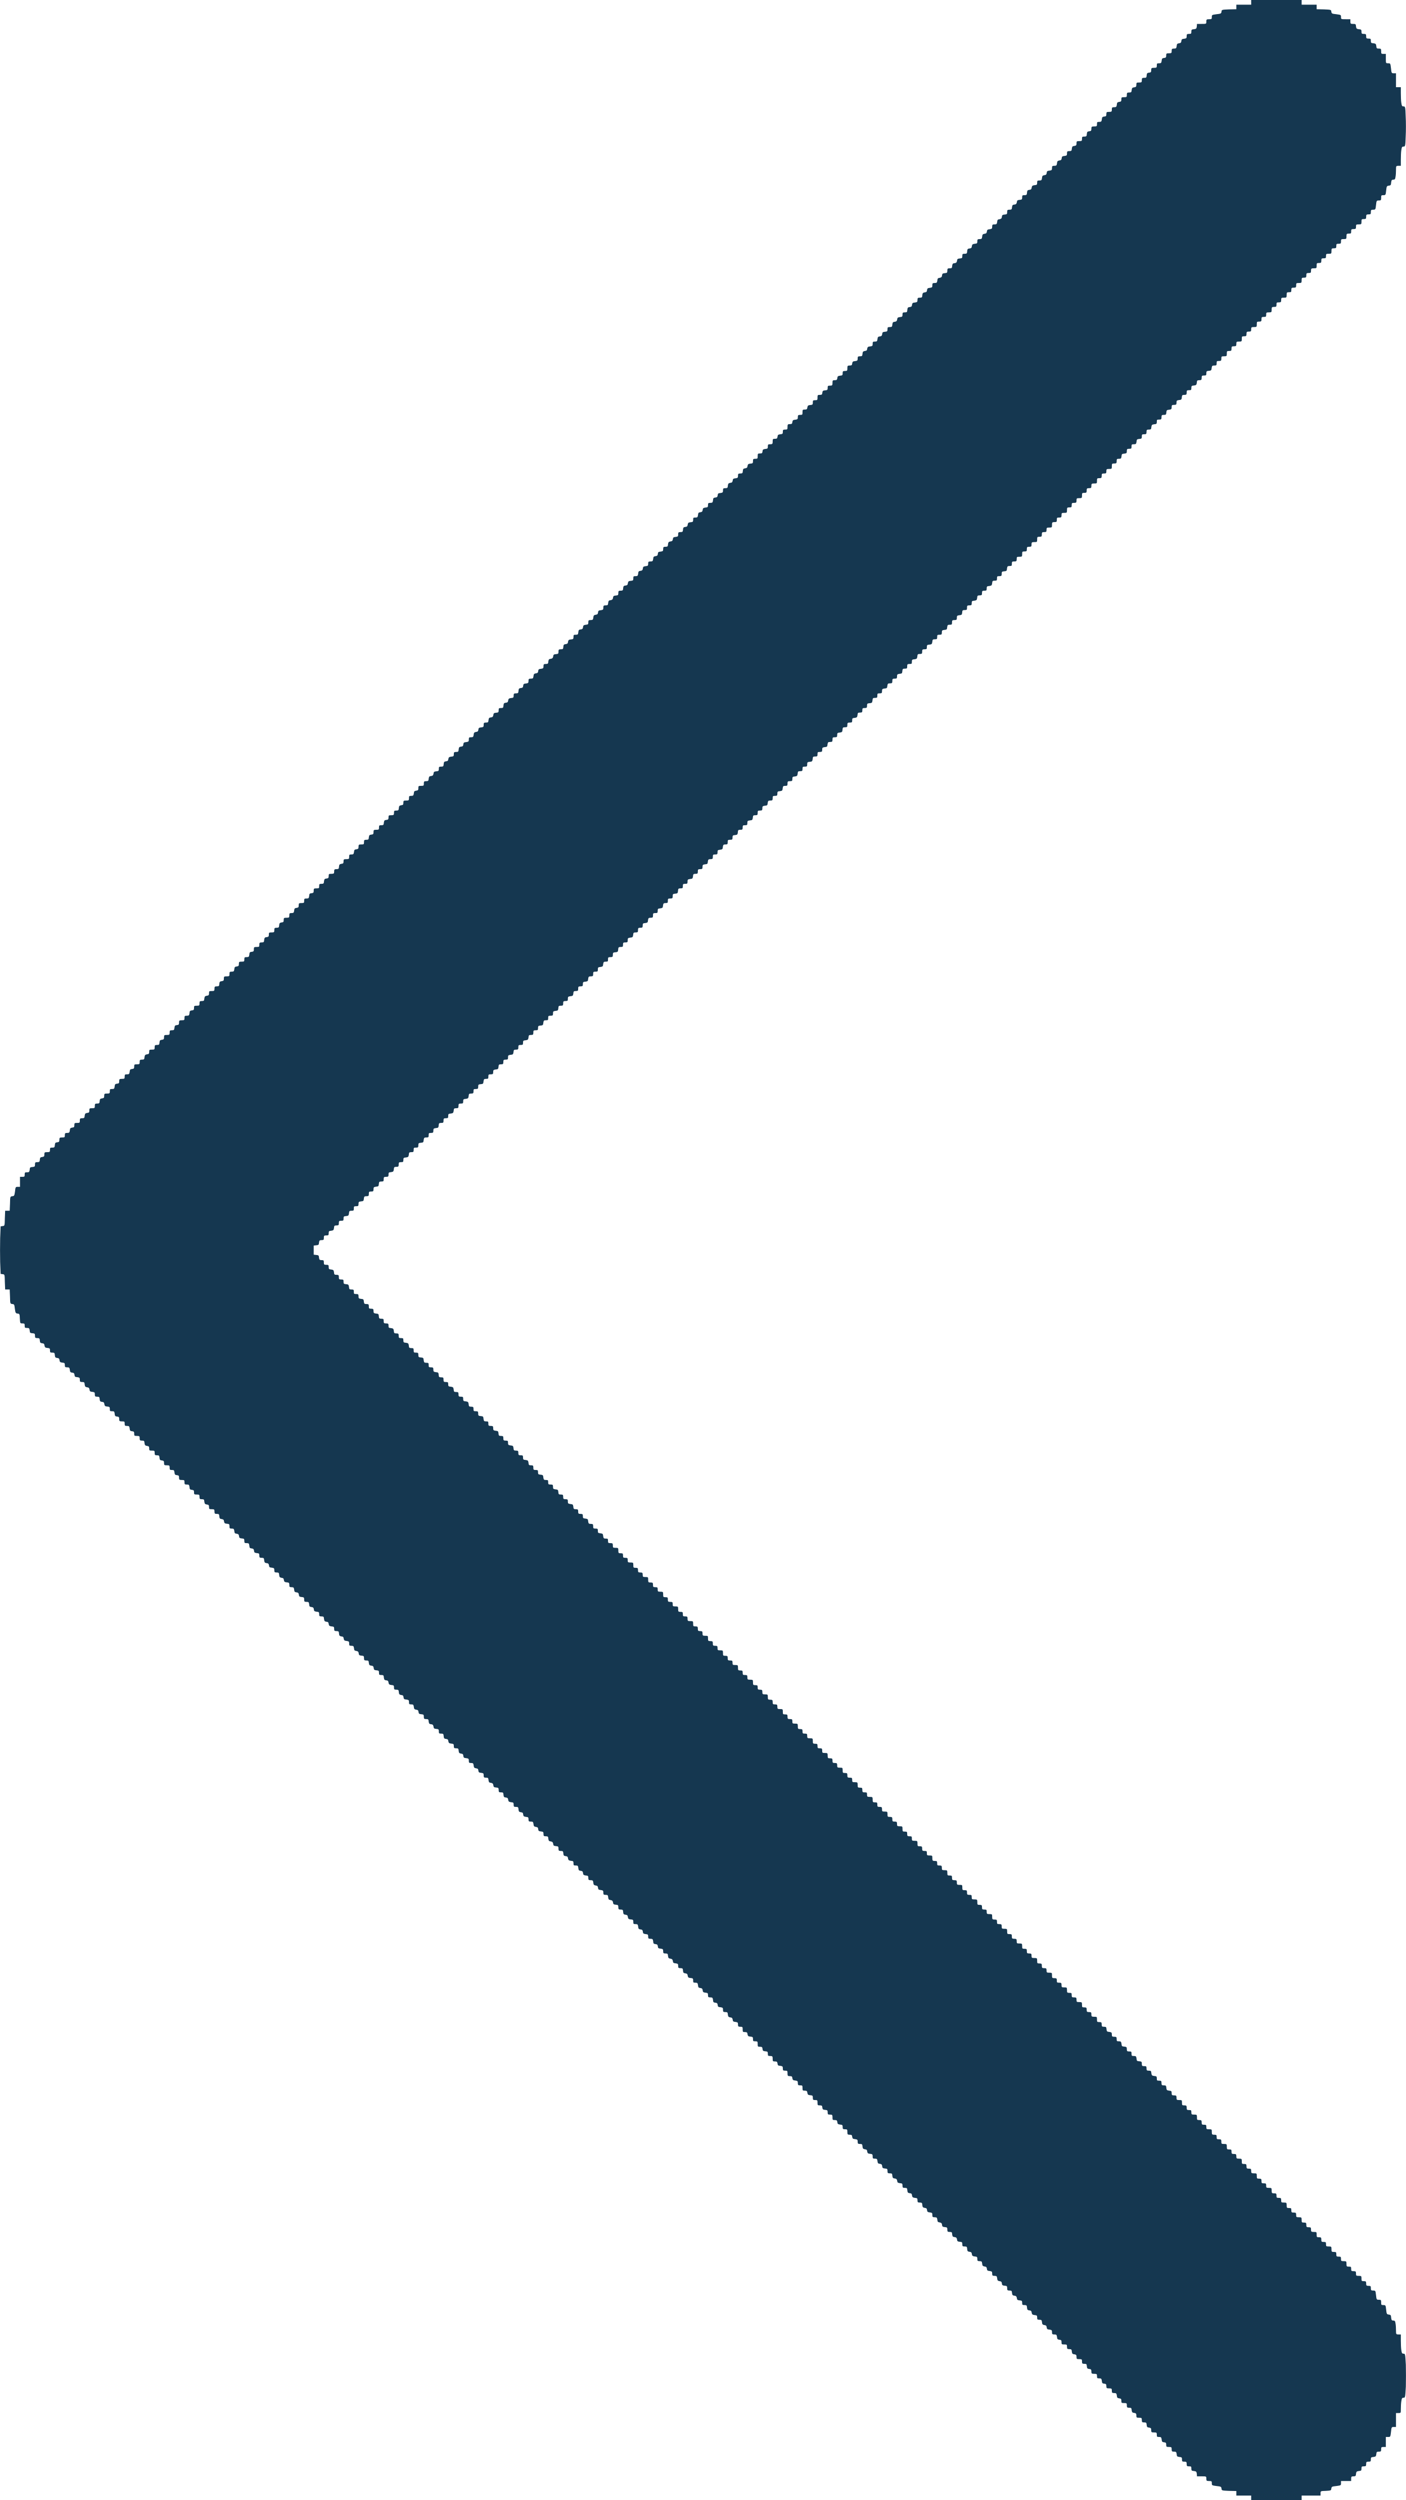 <svg width="9" height="16" viewBox="0 0 9 16" fill="none" xmlns="http://www.w3.org/2000/svg">
<path fill-rule="evenodd" clip-rule="evenodd" d="M8.009 0.015V0.03H7.961H7.914V0.044V0.059L7.867 0.06C7.821 0.062 7.82 0.062 7.819 0.075C7.817 0.087 7.815 0.088 7.787 0.091C7.758 0.095 7.757 0.095 7.757 0.109C7.757 0.122 7.756 0.123 7.74 0.123C7.723 0.123 7.722 0.125 7.722 0.138C7.722 0.153 7.722 0.153 7.692 0.153H7.662L7.661 0.169C7.659 0.183 7.657 0.185 7.643 0.187C7.628 0.188 7.626 0.19 7.626 0.203C7.626 0.215 7.625 0.217 7.611 0.217C7.598 0.217 7.596 0.219 7.596 0.232C7.596 0.244 7.594 0.246 7.58 0.248C7.566 0.249 7.563 0.252 7.562 0.263C7.561 0.273 7.557 0.276 7.547 0.277C7.535 0.279 7.533 0.282 7.532 0.295C7.53 0.309 7.528 0.311 7.515 0.311C7.502 0.311 7.5 0.313 7.5 0.326C7.5 0.339 7.499 0.341 7.483 0.341C7.467 0.341 7.465 0.342 7.465 0.355C7.465 0.367 7.463 0.37 7.451 0.371C7.44 0.372 7.437 0.375 7.436 0.389C7.434 0.403 7.432 0.405 7.419 0.405C7.406 0.405 7.405 0.406 7.405 0.419C7.405 0.433 7.403 0.434 7.387 0.434C7.371 0.434 7.369 0.436 7.369 0.449C7.369 0.461 7.367 0.464 7.355 0.465C7.344 0.466 7.341 0.469 7.34 0.482C7.339 0.497 7.337 0.498 7.324 0.498C7.311 0.498 7.309 0.5 7.309 0.513C7.309 0.527 7.307 0.528 7.291 0.528C7.275 0.528 7.274 0.529 7.274 0.543C7.274 0.555 7.271 0.557 7.26 0.559C7.248 0.56 7.246 0.563 7.244 0.576C7.243 0.59 7.241 0.592 7.228 0.592C7.215 0.592 7.213 0.594 7.213 0.607C7.213 0.621 7.212 0.622 7.196 0.622C7.179 0.622 7.178 0.623 7.178 0.636C7.178 0.648 7.176 0.651 7.164 0.652C7.152 0.654 7.15 0.657 7.149 0.67C7.147 0.684 7.145 0.686 7.132 0.686C7.119 0.686 7.117 0.688 7.117 0.701C7.117 0.714 7.116 0.716 7.1 0.716C7.084 0.716 7.082 0.717 7.082 0.73C7.082 0.742 7.08 0.745 7.068 0.746C7.057 0.747 7.054 0.75 7.053 0.764C7.051 0.778 7.049 0.78 7.036 0.78C7.023 0.78 7.022 0.781 7.022 0.795C7.022 0.808 7.02 0.809 7.004 0.809C6.988 0.809 6.986 0.811 6.986 0.824C6.986 0.836 6.984 0.839 6.973 0.84C6.961 0.841 6.958 0.844 6.957 0.857C6.956 0.872 6.954 0.874 6.941 0.874C6.928 0.874 6.926 0.875 6.926 0.888C6.926 0.902 6.925 0.903 6.908 0.903C6.892 0.903 6.891 0.904 6.891 0.918C6.891 0.93 6.888 0.932 6.877 0.934C6.865 0.935 6.863 0.938 6.861 0.951C6.86 0.965 6.858 0.967 6.845 0.967C6.832 0.967 6.83 0.969 6.83 0.982C6.83 0.995 6.828 0.996 6.814 0.998C6.8 0.999 6.797 1.002 6.796 1.013C6.795 1.023 6.791 1.026 6.781 1.027C6.77 1.029 6.767 1.032 6.766 1.045C6.764 1.059 6.762 1.061 6.749 1.061C6.736 1.061 6.734 1.063 6.734 1.076C6.734 1.088 6.732 1.09 6.718 1.092C6.705 1.093 6.701 1.095 6.7 1.106C6.699 1.117 6.695 1.12 6.685 1.121C6.674 1.123 6.671 1.126 6.67 1.139C6.668 1.153 6.667 1.155 6.653 1.155C6.64 1.155 6.639 1.157 6.639 1.169C6.639 1.182 6.637 1.184 6.622 1.185C6.609 1.187 6.606 1.189 6.604 1.2C6.603 1.21 6.6 1.214 6.589 1.215C6.578 1.216 6.575 1.219 6.574 1.233C6.573 1.247 6.571 1.249 6.558 1.249C6.545 1.249 6.543 1.25 6.543 1.263C6.543 1.276 6.541 1.278 6.527 1.279C6.513 1.28 6.51 1.283 6.509 1.294C6.507 1.304 6.504 1.308 6.494 1.309C6.482 1.31 6.48 1.313 6.478 1.326C6.477 1.34 6.475 1.342 6.462 1.342C6.449 1.342 6.447 1.344 6.447 1.357C6.447 1.37 6.445 1.372 6.431 1.373C6.417 1.374 6.414 1.377 6.413 1.388C6.412 1.398 6.408 1.401 6.398 1.403C6.387 1.404 6.384 1.407 6.383 1.42C6.381 1.434 6.379 1.436 6.366 1.436C6.353 1.436 6.351 1.438 6.351 1.451C6.351 1.463 6.349 1.465 6.335 1.467C6.322 1.468 6.318 1.471 6.317 1.482C6.316 1.492 6.312 1.495 6.302 1.496C6.291 1.498 6.288 1.501 6.287 1.514C6.285 1.528 6.284 1.53 6.271 1.53C6.258 1.53 6.256 1.532 6.256 1.544C6.256 1.557 6.254 1.559 6.239 1.56C6.226 1.562 6.223 1.564 6.221 1.575C6.22 1.586 6.217 1.589 6.206 1.59C6.195 1.591 6.192 1.594 6.191 1.608C6.19 1.622 6.188 1.624 6.175 1.624C6.162 1.624 6.16 1.625 6.16 1.638C6.16 1.651 6.158 1.653 6.144 1.654C6.13 1.655 6.127 1.658 6.126 1.669C6.124 1.679 6.121 1.683 6.111 1.684C6.099 1.685 6.097 1.688 6.095 1.701C6.094 1.716 6.092 1.717 6.079 1.717C6.066 1.717 6.064 1.719 6.064 1.732C6.064 1.745 6.062 1.747 6.048 1.748C6.034 1.749 6.031 1.752 6.03 1.763C6.029 1.773 6.025 1.776 6.015 1.778C6.004 1.779 6.001 1.782 6 1.795C5.998 1.809 5.996 1.811 5.983 1.811C5.97 1.811 5.968 1.813 5.968 1.826C5.968 1.838 5.967 1.84 5.952 1.842C5.939 1.843 5.935 1.846 5.934 1.857C5.933 1.867 5.93 1.87 5.919 1.871C5.908 1.873 5.905 1.876 5.904 1.889C5.903 1.903 5.901 1.905 5.888 1.905C5.875 1.905 5.873 1.907 5.873 1.919C5.873 1.932 5.871 1.934 5.856 1.936C5.843 1.937 5.84 1.939 5.838 1.95C5.837 1.961 5.834 1.964 5.823 1.965C5.812 1.966 5.809 1.969 5.808 1.983C5.807 1.997 5.805 1.999 5.792 1.999C5.779 1.999 5.777 2.001 5.777 2.013C5.777 2.026 5.775 2.028 5.761 2.029C5.747 2.031 5.744 2.033 5.743 2.044C5.741 2.054 5.738 2.058 5.728 2.059C5.716 2.06 5.714 2.063 5.712 2.076C5.711 2.091 5.709 2.093 5.696 2.093C5.683 2.093 5.681 2.094 5.681 2.107C5.681 2.12 5.679 2.122 5.665 2.123C5.651 2.124 5.648 2.127 5.647 2.138C5.646 2.148 5.642 2.152 5.632 2.153C5.621 2.154 5.618 2.157 5.617 2.17C5.615 2.184 5.613 2.186 5.6 2.186C5.587 2.186 5.586 2.188 5.586 2.201C5.586 2.214 5.584 2.215 5.569 2.217C5.556 2.218 5.553 2.221 5.551 2.232C5.55 2.242 5.547 2.245 5.536 2.246C5.525 2.248 5.522 2.251 5.521 2.264C5.52 2.278 5.518 2.28 5.505 2.28C5.492 2.28 5.49 2.282 5.49 2.295C5.49 2.307 5.488 2.309 5.473 2.311C5.46 2.312 5.457 2.314 5.455 2.326C5.454 2.337 5.451 2.339 5.439 2.339C5.426 2.339 5.424 2.341 5.424 2.357C5.424 2.372 5.423 2.374 5.409 2.374C5.396 2.374 5.394 2.376 5.394 2.388C5.394 2.401 5.392 2.403 5.378 2.404C5.364 2.406 5.361 2.408 5.36 2.419C5.358 2.431 5.356 2.433 5.343 2.433C5.33 2.433 5.329 2.435 5.329 2.45C5.329 2.466 5.327 2.468 5.313 2.468C5.3 2.468 5.298 2.469 5.298 2.482C5.298 2.495 5.296 2.497 5.282 2.498C5.268 2.499 5.265 2.502 5.264 2.513C5.263 2.525 5.26 2.527 5.248 2.527C5.234 2.527 5.233 2.528 5.233 2.544C5.233 2.56 5.232 2.561 5.218 2.561C5.204 2.561 5.203 2.563 5.203 2.576C5.203 2.589 5.201 2.591 5.186 2.592C5.173 2.593 5.17 2.596 5.168 2.607C5.167 2.618 5.164 2.621 5.152 2.621C5.138 2.621 5.137 2.622 5.137 2.638C5.137 2.654 5.136 2.655 5.122 2.655C5.109 2.655 5.107 2.657 5.107 2.67C5.107 2.682 5.105 2.684 5.09 2.686C5.077 2.687 5.074 2.689 5.072 2.701C5.071 2.712 5.068 2.714 5.056 2.714C5.043 2.714 5.041 2.716 5.041 2.732C5.041 2.748 5.04 2.749 5.026 2.749C5.013 2.749 5.011 2.751 5.011 2.763C5.011 2.776 5.009 2.778 4.995 2.779C4.981 2.781 4.978 2.783 4.977 2.795C4.975 2.806 4.973 2.808 4.96 2.808C4.947 2.808 4.946 2.81 4.946 2.825C4.946 2.841 4.944 2.843 4.93 2.843C4.917 2.843 4.915 2.844 4.915 2.857C4.915 2.87 4.913 2.872 4.899 2.873C4.885 2.875 4.882 2.877 4.881 2.888C4.88 2.9 4.877 2.902 4.865 2.902C4.851 2.902 4.85 2.903 4.85 2.919C4.85 2.935 4.849 2.936 4.835 2.936C4.821 2.936 4.82 2.938 4.82 2.951C4.82 2.964 4.818 2.966 4.803 2.967C4.79 2.968 4.787 2.971 4.785 2.982C4.784 2.992 4.781 2.995 4.77 2.997C4.759 2.998 4.756 3.001 4.755 3.014C4.754 3.028 4.752 3.03 4.739 3.03C4.726 3.03 4.724 3.032 4.724 3.045C4.724 3.057 4.722 3.059 4.707 3.061C4.694 3.062 4.691 3.065 4.69 3.076C4.688 3.086 4.685 3.089 4.674 3.09C4.663 3.092 4.661 3.095 4.659 3.108C4.658 3.122 4.656 3.124 4.643 3.124C4.63 3.124 4.628 3.126 4.628 3.138C4.628 3.151 4.626 3.153 4.612 3.155C4.598 3.156 4.595 3.158 4.594 3.169C4.593 3.18 4.589 3.183 4.579 3.184C4.567 3.185 4.565 3.188 4.564 3.202C4.562 3.216 4.56 3.218 4.547 3.218C4.534 3.218 4.532 3.22 4.532 3.232C4.532 3.245 4.53 3.247 4.516 3.248C4.502 3.25 4.499 3.252 4.498 3.263C4.497 3.273 4.493 3.277 4.483 3.278C4.472 3.279 4.469 3.282 4.468 3.296C4.466 3.31 4.464 3.312 4.451 3.312C4.438 3.312 4.437 3.313 4.437 3.326C4.437 3.339 4.435 3.341 4.42 3.342C4.407 3.343 4.404 3.346 4.402 3.357C4.401 3.367 4.398 3.371 4.387 3.372C4.376 3.373 4.373 3.376 4.372 3.389C4.371 3.403 4.369 3.405 4.356 3.405C4.343 3.405 4.341 3.407 4.341 3.42C4.341 3.433 4.339 3.434 4.324 3.436C4.311 3.437 4.308 3.44 4.307 3.451C4.305 3.461 4.302 3.464 4.291 3.465C4.28 3.467 4.278 3.47 4.276 3.483C4.275 3.497 4.273 3.499 4.26 3.499C4.247 3.499 4.245 3.501 4.245 3.514C4.245 3.526 4.243 3.528 4.229 3.53C4.215 3.531 4.212 3.533 4.211 3.544C4.21 3.555 4.206 3.558 4.196 3.559C4.184 3.561 4.182 3.564 4.181 3.577C4.179 3.591 4.177 3.593 4.164 3.593C4.151 3.593 4.149 3.595 4.149 3.607C4.149 3.62 4.147 3.622 4.133 3.623C4.119 3.625 4.116 3.627 4.115 3.638C4.114 3.648 4.11 3.652 4.1 3.653C4.089 3.654 4.086 3.657 4.085 3.671C4.083 3.685 4.081 3.687 4.068 3.687C4.055 3.687 4.054 3.688 4.054 3.701C4.054 3.714 4.052 3.716 4.037 3.717C4.024 3.718 4.021 3.721 4.019 3.732C4.018 3.742 4.015 3.746 4.004 3.747C3.993 3.748 3.99 3.751 3.989 3.764C3.988 3.778 3.986 3.78 3.973 3.78C3.96 3.78 3.958 3.782 3.958 3.795C3.958 3.808 3.956 3.81 3.942 3.811C3.928 3.812 3.925 3.815 3.924 3.826C3.922 3.836 3.919 3.839 3.908 3.841C3.897 3.842 3.895 3.845 3.893 3.858C3.892 3.872 3.89 3.874 3.877 3.874C3.864 3.874 3.862 3.876 3.862 3.889C3.862 3.901 3.86 3.903 3.846 3.905C3.832 3.906 3.829 3.909 3.828 3.92C3.827 3.93 3.823 3.933 3.813 3.934C3.802 3.936 3.799 3.939 3.798 3.952C3.796 3.966 3.794 3.968 3.781 3.968C3.768 3.968 3.766 3.97 3.766 3.982C3.766 3.995 3.764 3.997 3.75 3.998C3.737 4 3.733 4.002 3.732 4.013C3.731 4.024 3.727 4.027 3.717 4.028C3.706 4.029 3.703 4.032 3.702 4.046C3.7 4.06 3.699 4.062 3.685 4.062C3.672 4.062 3.671 4.063 3.671 4.076C3.671 4.089 3.669 4.091 3.654 4.092C3.641 4.093 3.638 4.096 3.636 4.107C3.635 4.117 3.632 4.121 3.621 4.122C3.61 4.123 3.607 4.126 3.606 4.139C3.605 4.154 3.603 4.155 3.59 4.155C3.577 4.155 3.575 4.157 3.575 4.17C3.575 4.183 3.573 4.185 3.559 4.186C3.545 4.187 3.542 4.19 3.541 4.201C3.539 4.211 3.536 4.214 3.526 4.216C3.514 4.217 3.512 4.22 3.51 4.233C3.509 4.247 3.507 4.249 3.494 4.249C3.481 4.249 3.479 4.251 3.479 4.264C3.479 4.276 3.477 4.278 3.463 4.28C3.449 4.281 3.446 4.284 3.445 4.295C3.444 4.305 3.44 4.308 3.43 4.309C3.419 4.311 3.416 4.314 3.415 4.327C3.413 4.341 3.411 4.343 3.398 4.343C3.385 4.343 3.383 4.345 3.383 4.357C3.383 4.37 3.381 4.372 3.367 4.374C3.354 4.375 3.35 4.377 3.349 4.388C3.348 4.399 3.345 4.402 3.334 4.403C3.323 4.404 3.32 4.407 3.319 4.421C3.318 4.435 3.316 4.437 3.303 4.437C3.29 4.437 3.288 4.439 3.288 4.451C3.288 4.464 3.286 4.466 3.271 4.467C3.258 4.469 3.255 4.471 3.253 4.482C3.252 4.492 3.249 4.496 3.238 4.497C3.227 4.498 3.224 4.501 3.223 4.514C3.222 4.529 3.22 4.531 3.207 4.531C3.194 4.531 3.192 4.532 3.192 4.545C3.192 4.558 3.19 4.56 3.176 4.561C3.162 4.562 3.159 4.565 3.158 4.576C3.156 4.586 3.153 4.59 3.143 4.591C3.131 4.592 3.129 4.595 3.127 4.608C3.126 4.622 3.124 4.624 3.111 4.624C3.098 4.624 3.096 4.626 3.096 4.639C3.096 4.652 3.094 4.653 3.08 4.655C3.066 4.656 3.063 4.659 3.062 4.67C3.061 4.68 3.057 4.683 3.047 4.684C3.036 4.686 3.033 4.689 3.032 4.702C3.03 4.716 3.028 4.718 3.015 4.718C3.002 4.718 3.001 4.72 3.001 4.733C3.001 4.745 2.999 4.747 2.984 4.749C2.971 4.75 2.967 4.752 2.966 4.763C2.965 4.774 2.962 4.777 2.951 4.778C2.94 4.779 2.937 4.783 2.936 4.796C2.935 4.81 2.933 4.812 2.92 4.812C2.907 4.812 2.905 4.814 2.905 4.826C2.905 4.839 2.903 4.841 2.888 4.842C2.875 4.844 2.872 4.846 2.87 4.857C2.869 4.867 2.866 4.871 2.855 4.872C2.844 4.873 2.841 4.876 2.84 4.89C2.839 4.904 2.837 4.906 2.824 4.906C2.811 4.906 2.809 4.907 2.809 4.92C2.809 4.933 2.807 4.935 2.793 4.936C2.779 4.937 2.776 4.94 2.775 4.951C2.773 4.961 2.77 4.965 2.76 4.966C2.748 4.967 2.746 4.97 2.744 4.983C2.743 4.997 2.741 4.999 2.728 4.999C2.715 4.999 2.713 5.001 2.713 5.014C2.713 5.028 2.712 5.029 2.696 5.029C2.679 5.029 2.678 5.03 2.678 5.043C2.678 5.056 2.676 5.058 2.664 5.06C2.653 5.061 2.65 5.064 2.649 5.077C2.647 5.091 2.645 5.093 2.632 5.093C2.619 5.093 2.618 5.095 2.618 5.108C2.618 5.122 2.616 5.123 2.6 5.123C2.584 5.123 2.582 5.124 2.582 5.137C2.582 5.149 2.58 5.152 2.568 5.153C2.557 5.155 2.554 5.158 2.553 5.171C2.552 5.185 2.55 5.187 2.537 5.187C2.523 5.187 2.522 5.189 2.522 5.202C2.522 5.215 2.52 5.217 2.504 5.217C2.488 5.217 2.487 5.218 2.487 5.231C2.487 5.243 2.484 5.246 2.473 5.247C2.461 5.248 2.459 5.251 2.457 5.265C2.456 5.279 2.454 5.281 2.441 5.281C2.428 5.281 2.426 5.282 2.426 5.295C2.426 5.309 2.425 5.31 2.408 5.31C2.392 5.31 2.391 5.312 2.391 5.325C2.391 5.337 2.389 5.34 2.377 5.341C2.365 5.342 2.363 5.345 2.361 5.358C2.36 5.373 2.358 5.374 2.345 5.374C2.332 5.374 2.33 5.376 2.33 5.389C2.33 5.403 2.329 5.404 2.313 5.404C2.297 5.404 2.295 5.405 2.295 5.419C2.295 5.431 2.293 5.433 2.281 5.435C2.27 5.436 2.267 5.439 2.266 5.452C2.264 5.466 2.262 5.468 2.249 5.468C2.236 5.468 2.235 5.47 2.235 5.483C2.235 5.497 2.233 5.498 2.217 5.498C2.201 5.498 2.199 5.499 2.199 5.512C2.199 5.524 2.197 5.527 2.185 5.528C2.174 5.53 2.171 5.533 2.17 5.546C2.169 5.56 2.167 5.562 2.154 5.562C2.141 5.562 2.139 5.564 2.139 5.577C2.139 5.59 2.137 5.592 2.121 5.592C2.105 5.592 2.104 5.593 2.104 5.606C2.104 5.618 2.101 5.621 2.09 5.622C2.078 5.623 2.076 5.626 2.074 5.64C2.073 5.654 2.071 5.656 2.058 5.656C2.045 5.656 2.043 5.657 2.043 5.671C2.043 5.684 2.042 5.685 2.025 5.685C2.009 5.685 2.008 5.687 2.008 5.7C2.008 5.712 2.006 5.715 1.994 5.716C1.982 5.717 1.98 5.72 1.979 5.734C1.977 5.748 1.975 5.75 1.962 5.75C1.949 5.75 1.947 5.751 1.947 5.764C1.947 5.778 1.946 5.779 1.93 5.779C1.914 5.779 1.912 5.78 1.912 5.794C1.912 5.806 1.91 5.808 1.898 5.81C1.887 5.811 1.884 5.814 1.883 5.827C1.881 5.841 1.879 5.843 1.866 5.843C1.853 5.843 1.852 5.845 1.852 5.858C1.852 5.872 1.85 5.873 1.834 5.873C1.818 5.873 1.816 5.874 1.816 5.887C1.816 5.9 1.814 5.902 1.802 5.903C1.791 5.905 1.788 5.908 1.787 5.921C1.786 5.935 1.784 5.937 1.771 5.937C1.758 5.937 1.756 5.939 1.756 5.952C1.756 5.966 1.754 5.967 1.738 5.967C1.722 5.967 1.721 5.968 1.721 5.981C1.721 5.993 1.718 5.996 1.707 5.997C1.695 5.998 1.693 6.001 1.691 6.015C1.69 6.029 1.688 6.031 1.675 6.031C1.662 6.031 1.66 6.033 1.66 6.046C1.66 6.059 1.659 6.06 1.642 6.06C1.626 6.06 1.625 6.062 1.625 6.075C1.625 6.087 1.623 6.09 1.611 6.091C1.599 6.092 1.597 6.095 1.596 6.109C1.594 6.123 1.592 6.125 1.579 6.125C1.566 6.125 1.564 6.126 1.564 6.139C1.564 6.153 1.563 6.154 1.547 6.154C1.531 6.154 1.529 6.155 1.529 6.169C1.529 6.181 1.527 6.183 1.515 6.185C1.504 6.186 1.501 6.189 1.5 6.202C1.498 6.216 1.496 6.218 1.483 6.218C1.47 6.218 1.469 6.22 1.469 6.233C1.469 6.247 1.467 6.248 1.451 6.248C1.435 6.248 1.433 6.249 1.433 6.262C1.433 6.275 1.431 6.277 1.419 6.279C1.408 6.28 1.405 6.283 1.404 6.296C1.403 6.31 1.401 6.312 1.388 6.312C1.375 6.312 1.373 6.314 1.373 6.327C1.373 6.341 1.371 6.342 1.355 6.342C1.339 6.342 1.338 6.343 1.338 6.356C1.338 6.368 1.335 6.371 1.324 6.372C1.312 6.374 1.31 6.377 1.308 6.39C1.307 6.404 1.305 6.406 1.292 6.406C1.279 6.406 1.277 6.408 1.277 6.421C1.277 6.434 1.276 6.436 1.26 6.436C1.243 6.436 1.242 6.437 1.242 6.45C1.242 6.462 1.24 6.465 1.228 6.466C1.216 6.467 1.214 6.47 1.213 6.484C1.211 6.498 1.209 6.5 1.196 6.5C1.183 6.5 1.181 6.501 1.181 6.514C1.181 6.528 1.18 6.529 1.164 6.529C1.148 6.529 1.146 6.531 1.146 6.544C1.146 6.556 1.144 6.559 1.132 6.56C1.121 6.561 1.118 6.564 1.117 6.577C1.115 6.592 1.113 6.593 1.1 6.593C1.087 6.593 1.086 6.595 1.086 6.608C1.086 6.622 1.084 6.623 1.068 6.623C1.052 6.623 1.05 6.624 1.05 6.638C1.05 6.65 1.048 6.652 1.037 6.654C1.025 6.655 1.022 6.658 1.021 6.671C1.02 6.685 1.018 6.687 1.005 6.687C0.992 6.687 0.99 6.689 0.99 6.702C0.99 6.716 0.989 6.717 0.972 6.717C0.956 6.717 0.955 6.718 0.955 6.731C0.955 6.743 0.952 6.746 0.941 6.747C0.929 6.749 0.927 6.752 0.925 6.765C0.924 6.779 0.922 6.781 0.909 6.781C0.896 6.781 0.894 6.783 0.894 6.796C0.894 6.809 0.893 6.811 0.877 6.811C0.86 6.811 0.859 6.812 0.859 6.825C0.859 6.837 0.857 6.84 0.845 6.841C0.834 6.842 0.831 6.845 0.83 6.859C0.828 6.873 0.826 6.875 0.813 6.875C0.8 6.875 0.798 6.876 0.798 6.89C0.798 6.903 0.797 6.904 0.781 6.904C0.765 6.904 0.763 6.906 0.763 6.919C0.763 6.931 0.761 6.934 0.749 6.935C0.738 6.936 0.735 6.939 0.734 6.952C0.732 6.967 0.731 6.969 0.717 6.969C0.704 6.969 0.703 6.97 0.703 6.983C0.703 6.997 0.701 6.998 0.685 6.998C0.669 6.998 0.667 6.999 0.667 7.013C0.667 7.025 0.665 7.027 0.654 7.029C0.642 7.03 0.639 7.033 0.638 7.046C0.637 7.06 0.635 7.062 0.622 7.062C0.609 7.062 0.607 7.064 0.607 7.077C0.607 7.091 0.606 7.092 0.589 7.092C0.573 7.092 0.572 7.093 0.572 7.106C0.572 7.119 0.569 7.121 0.558 7.122C0.546 7.124 0.544 7.127 0.542 7.14C0.541 7.154 0.539 7.156 0.526 7.156C0.513 7.156 0.511 7.158 0.511 7.171C0.511 7.185 0.51 7.186 0.494 7.186C0.477 7.186 0.476 7.187 0.476 7.2C0.476 7.212 0.474 7.215 0.462 7.216C0.451 7.218 0.448 7.22 0.447 7.234C0.445 7.248 0.443 7.25 0.43 7.25C0.417 7.25 0.415 7.252 0.415 7.265C0.415 7.278 0.414 7.279 0.398 7.279C0.382 7.279 0.38 7.281 0.38 7.294C0.38 7.306 0.378 7.309 0.366 7.31C0.355 7.311 0.352 7.314 0.351 7.328C0.35 7.342 0.348 7.344 0.335 7.344C0.321 7.344 0.32 7.345 0.32 7.358C0.32 7.372 0.318 7.373 0.302 7.373C0.286 7.373 0.284 7.374 0.284 7.388C0.284 7.4 0.282 7.402 0.271 7.404C0.259 7.405 0.256 7.408 0.255 7.421C0.254 7.435 0.252 7.437 0.239 7.437C0.226 7.437 0.224 7.439 0.224 7.452C0.224 7.465 0.222 7.467 0.208 7.468C0.193 7.469 0.191 7.471 0.19 7.486C0.188 7.5 0.186 7.502 0.173 7.502C0.16 7.502 0.158 7.503 0.158 7.516C0.158 7.53 0.157 7.531 0.143 7.531H0.128V7.563V7.595H0.114C0.1 7.595 0.099 7.596 0.096 7.625C0.092 7.652 0.091 7.654 0.079 7.655C0.065 7.657 0.065 7.657 0.064 7.703L0.062 7.748H0.048H0.033L0.031 7.796C0.03 7.844 0.03 7.845 0.017 7.846L0.004 7.848L0.001 7.924C-0 7.966 -0 8.034 0.001 8.076L0.004 8.152L0.017 8.154C0.03 8.155 0.03 8.156 0.031 8.204L0.033 8.252H0.048H0.062L0.064 8.297C0.065 8.343 0.065 8.343 0.079 8.345C0.091 8.346 0.092 8.348 0.095 8.375C0.099 8.402 0.1 8.404 0.112 8.406C0.125 8.407 0.126 8.409 0.127 8.438C0.129 8.469 0.129 8.469 0.144 8.469C0.157 8.469 0.158 8.471 0.158 8.484C0.158 8.497 0.16 8.498 0.173 8.498C0.186 8.498 0.188 8.5 0.19 8.514C0.191 8.529 0.193 8.531 0.208 8.532C0.222 8.533 0.224 8.535 0.224 8.548C0.224 8.561 0.226 8.563 0.239 8.563C0.252 8.563 0.254 8.565 0.255 8.579C0.256 8.592 0.259 8.595 0.27 8.596C0.281 8.597 0.284 8.601 0.285 8.611C0.287 8.622 0.29 8.625 0.303 8.626C0.318 8.627 0.32 8.629 0.32 8.642C0.32 8.655 0.322 8.656 0.335 8.656C0.348 8.656 0.35 8.658 0.351 8.672C0.352 8.686 0.355 8.689 0.366 8.69C0.377 8.691 0.38 8.695 0.381 8.705C0.382 8.716 0.386 8.718 0.399 8.72C0.413 8.721 0.415 8.723 0.415 8.736C0.415 8.748 0.417 8.75 0.43 8.75C0.443 8.75 0.445 8.752 0.447 8.766C0.448 8.779 0.451 8.783 0.462 8.784C0.472 8.785 0.476 8.788 0.477 8.799C0.478 8.81 0.481 8.812 0.495 8.813C0.509 8.815 0.511 8.817 0.511 8.829C0.511 8.842 0.513 8.844 0.526 8.844C0.539 8.844 0.541 8.846 0.542 8.86C0.544 8.873 0.546 8.876 0.558 8.878C0.568 8.879 0.571 8.882 0.573 8.892C0.574 8.903 0.577 8.906 0.591 8.907C0.605 8.909 0.607 8.91 0.607 8.923C0.607 8.936 0.609 8.938 0.622 8.938C0.635 8.938 0.637 8.94 0.638 8.954C0.639 8.967 0.642 8.97 0.653 8.971C0.664 8.972 0.667 8.976 0.668 8.986C0.67 8.997 0.673 9 0.686 9.001C0.701 9.002 0.703 9.004 0.703 9.017C0.703 9.03 0.704 9.031 0.717 9.031C0.731 9.031 0.732 9.033 0.734 9.047C0.735 9.061 0.738 9.064 0.749 9.065C0.761 9.066 0.763 9.069 0.763 9.081C0.763 9.094 0.765 9.096 0.781 9.096C0.797 9.096 0.798 9.097 0.798 9.11C0.798 9.124 0.8 9.125 0.813 9.125C0.826 9.125 0.828 9.127 0.83 9.141C0.831 9.155 0.834 9.158 0.845 9.159C0.857 9.16 0.859 9.163 0.859 9.175C0.859 9.188 0.86 9.189 0.877 9.189C0.893 9.189 0.894 9.191 0.894 9.204C0.894 9.217 0.896 9.219 0.909 9.219C0.922 9.219 0.924 9.221 0.925 9.235C0.927 9.248 0.929 9.251 0.941 9.253C0.952 9.254 0.955 9.257 0.955 9.269C0.955 9.282 0.956 9.283 0.972 9.283C0.989 9.283 0.99 9.284 0.99 9.298C0.99 9.311 0.992 9.313 1.005 9.313C1.018 9.313 1.02 9.315 1.021 9.329C1.022 9.342 1.025 9.345 1.037 9.346C1.048 9.348 1.05 9.35 1.05 9.362C1.05 9.376 1.052 9.377 1.068 9.377C1.084 9.377 1.086 9.378 1.086 9.392C1.086 9.405 1.087 9.407 1.1 9.407C1.113 9.407 1.115 9.408 1.117 9.423C1.118 9.436 1.121 9.439 1.132 9.44C1.144 9.441 1.146 9.444 1.146 9.456C1.146 9.469 1.148 9.471 1.164 9.471C1.18 9.471 1.181 9.472 1.181 9.486C1.181 9.499 1.183 9.5 1.196 9.5C1.209 9.5 1.211 9.502 1.213 9.516C1.214 9.53 1.216 9.533 1.228 9.534C1.24 9.535 1.242 9.538 1.242 9.55C1.242 9.563 1.243 9.564 1.26 9.564C1.276 9.564 1.277 9.566 1.277 9.579C1.277 9.592 1.279 9.594 1.292 9.594C1.305 9.594 1.307 9.596 1.308 9.61C1.31 9.623 1.312 9.626 1.324 9.628C1.335 9.629 1.338 9.632 1.338 9.644C1.338 9.657 1.339 9.658 1.355 9.658C1.371 9.658 1.373 9.659 1.373 9.673C1.373 9.686 1.375 9.688 1.388 9.688C1.401 9.688 1.403 9.69 1.404 9.704C1.405 9.717 1.408 9.72 1.419 9.721C1.43 9.723 1.433 9.726 1.434 9.736C1.436 9.747 1.439 9.75 1.452 9.751C1.467 9.752 1.469 9.754 1.469 9.767C1.469 9.78 1.47 9.782 1.483 9.782C1.496 9.782 1.498 9.784 1.5 9.798C1.501 9.811 1.504 9.814 1.515 9.815C1.525 9.816 1.529 9.82 1.53 9.83C1.531 9.841 1.534 9.844 1.548 9.845C1.562 9.846 1.564 9.848 1.564 9.861C1.564 9.874 1.566 9.875 1.579 9.875C1.592 9.875 1.594 9.877 1.596 9.891C1.597 9.905 1.599 9.908 1.611 9.909C1.621 9.91 1.625 9.914 1.626 9.924C1.627 9.935 1.63 9.937 1.644 9.939C1.658 9.94 1.66 9.942 1.66 9.955C1.66 9.967 1.662 9.969 1.675 9.969C1.688 9.969 1.69 9.971 1.691 9.985C1.693 9.998 1.695 10.002 1.706 10.003C1.717 10.004 1.72 10.007 1.722 10.018C1.723 10.029 1.726 10.031 1.739 10.032C1.754 10.034 1.756 10.036 1.756 10.048C1.756 10.061 1.758 10.063 1.771 10.063C1.784 10.063 1.786 10.065 1.787 10.079C1.788 10.092 1.791 10.095 1.802 10.097C1.813 10.098 1.816 10.101 1.817 10.111C1.819 10.122 1.822 10.125 1.835 10.126C1.85 10.127 1.852 10.13 1.852 10.142C1.852 10.155 1.853 10.157 1.866 10.157C1.879 10.157 1.881 10.159 1.883 10.173C1.884 10.186 1.887 10.189 1.898 10.19C1.908 10.191 1.912 10.195 1.913 10.205C1.914 10.216 1.917 10.219 1.931 10.22C1.945 10.221 1.947 10.223 1.947 10.236C1.947 10.249 1.949 10.251 1.962 10.251C1.975 10.251 1.977 10.252 1.979 10.267C1.98 10.28 1.982 10.283 1.994 10.284C2.004 10.285 2.008 10.289 2.009 10.299C2.01 10.31 2.013 10.312 2.027 10.314C2.041 10.315 2.043 10.317 2.043 10.33C2.043 10.342 2.045 10.344 2.058 10.344C2.071 10.344 2.073 10.346 2.074 10.36C2.076 10.373 2.078 10.377 2.089 10.378C2.1 10.379 2.103 10.382 2.104 10.393C2.106 10.404 2.109 10.406 2.122 10.408C2.137 10.409 2.139 10.411 2.139 10.424C2.139 10.436 2.141 10.438 2.154 10.438C2.167 10.438 2.169 10.44 2.17 10.454C2.171 10.467 2.174 10.47 2.185 10.472C2.196 10.473 2.199 10.476 2.2 10.486C2.202 10.497 2.205 10.5 2.218 10.501C2.233 10.503 2.235 10.505 2.235 10.517C2.235 10.53 2.236 10.532 2.249 10.532C2.262 10.532 2.264 10.534 2.266 10.548C2.267 10.561 2.27 10.564 2.281 10.565C2.291 10.567 2.295 10.57 2.296 10.58C2.297 10.591 2.3 10.594 2.314 10.595C2.328 10.596 2.33 10.598 2.33 10.611C2.33 10.624 2.332 10.626 2.345 10.626C2.358 10.626 2.36 10.627 2.361 10.642C2.363 10.655 2.365 10.658 2.377 10.659C2.387 10.66 2.391 10.664 2.392 10.674C2.393 10.685 2.396 10.688 2.41 10.689C2.424 10.69 2.426 10.692 2.426 10.705C2.426 10.718 2.428 10.719 2.441 10.719C2.454 10.719 2.456 10.721 2.457 10.735C2.459 10.749 2.461 10.752 2.472 10.753C2.483 10.754 2.486 10.758 2.487 10.768C2.489 10.779 2.492 10.781 2.505 10.783C2.52 10.784 2.522 10.786 2.522 10.799C2.522 10.811 2.524 10.813 2.537 10.813C2.55 10.813 2.552 10.815 2.553 10.829C2.554 10.842 2.557 10.845 2.568 10.847C2.579 10.848 2.582 10.851 2.583 10.861C2.584 10.873 2.588 10.875 2.601 10.876C2.616 10.878 2.618 10.88 2.618 10.892C2.618 10.905 2.619 10.907 2.632 10.907C2.645 10.907 2.647 10.909 2.649 10.923C2.65 10.936 2.653 10.939 2.664 10.941C2.674 10.942 2.678 10.945 2.679 10.955C2.68 10.966 2.683 10.969 2.697 10.97C2.711 10.971 2.713 10.973 2.713 10.986C2.713 10.999 2.715 11.001 2.728 11.001C2.741 11.001 2.743 11.003 2.744 11.017C2.746 11.03 2.748 11.033 2.76 11.034C2.77 11.035 2.773 11.039 2.775 11.049C2.776 11.06 2.779 11.063 2.793 11.064C2.807 11.065 2.809 11.067 2.809 11.08C2.809 11.093 2.811 11.094 2.824 11.094C2.837 11.094 2.839 11.096 2.84 11.11C2.841 11.124 2.844 11.127 2.855 11.128C2.866 11.129 2.869 11.133 2.87 11.143C2.872 11.154 2.875 11.156 2.888 11.158C2.903 11.159 2.905 11.161 2.905 11.174C2.905 11.186 2.907 11.188 2.92 11.188C2.933 11.188 2.935 11.19 2.936 11.204C2.937 11.217 2.94 11.22 2.951 11.222C2.962 11.223 2.965 11.226 2.966 11.237C2.967 11.248 2.971 11.25 2.984 11.251C2.999 11.253 3.001 11.255 3.001 11.267C3.001 11.28 3.002 11.282 3.015 11.282C3.028 11.282 3.03 11.284 3.032 11.298C3.033 11.311 3.036 11.314 3.047 11.316C3.057 11.317 3.061 11.32 3.062 11.33C3.063 11.341 3.066 11.344 3.08 11.345C3.094 11.347 3.096 11.348 3.096 11.361C3.096 11.374 3.098 11.376 3.111 11.376C3.124 11.376 3.126 11.378 3.127 11.392C3.129 11.405 3.131 11.408 3.143 11.409C3.153 11.411 3.156 11.414 3.158 11.424C3.159 11.435 3.162 11.438 3.176 11.439C3.19 11.44 3.192 11.442 3.192 11.455C3.192 11.468 3.194 11.47 3.207 11.47C3.22 11.47 3.222 11.471 3.223 11.486C3.224 11.499 3.227 11.502 3.238 11.503C3.249 11.504 3.252 11.508 3.253 11.518C3.255 11.529 3.258 11.531 3.271 11.533C3.286 11.534 3.288 11.536 3.288 11.549C3.288 11.562 3.29 11.563 3.303 11.563C3.316 11.563 3.318 11.565 3.319 11.579C3.32 11.592 3.323 11.596 3.334 11.597C3.345 11.598 3.348 11.601 3.349 11.612C3.35 11.623 3.354 11.625 3.367 11.627C3.381 11.628 3.383 11.63 3.383 11.643C3.383 11.655 3.385 11.657 3.398 11.657C3.411 11.657 3.413 11.659 3.415 11.673C3.416 11.686 3.419 11.689 3.43 11.691C3.44 11.692 3.444 11.695 3.445 11.705C3.446 11.716 3.449 11.719 3.463 11.72C3.477 11.722 3.479 11.723 3.479 11.736C3.479 11.749 3.481 11.751 3.494 11.751C3.507 11.751 3.509 11.753 3.51 11.767C3.512 11.78 3.514 11.783 3.526 11.784C3.536 11.786 3.539 11.789 3.541 11.799C3.542 11.81 3.545 11.813 3.559 11.814C3.573 11.815 3.575 11.817 3.575 11.83C3.575 11.843 3.577 11.845 3.59 11.845C3.603 11.845 3.605 11.847 3.606 11.861C3.607 11.874 3.61 11.877 3.621 11.878C3.632 11.879 3.635 11.883 3.636 11.893C3.638 11.904 3.641 11.906 3.654 11.908C3.669 11.909 3.671 11.911 3.671 11.924C3.671 11.937 3.672 11.938 3.685 11.938C3.699 11.938 3.7 11.94 3.702 11.954C3.703 11.968 3.706 11.971 3.717 11.972C3.727 11.973 3.731 11.976 3.732 11.987C3.733 11.998 3.737 12 3.75 12.002C3.764 12.003 3.766 12.005 3.766 12.018C3.766 12.03 3.768 12.032 3.781 12.032C3.794 12.032 3.796 12.034 3.798 12.048C3.799 12.061 3.802 12.064 3.813 12.066C3.823 12.067 3.827 12.07 3.828 12.081C3.829 12.091 3.832 12.094 3.846 12.095C3.86 12.097 3.862 12.099 3.862 12.111C3.862 12.124 3.864 12.126 3.877 12.126C3.89 12.126 3.892 12.128 3.893 12.142C3.895 12.155 3.897 12.158 3.908 12.159C3.919 12.161 3.922 12.164 3.924 12.174C3.925 12.185 3.928 12.188 3.942 12.189C3.956 12.19 3.958 12.192 3.958 12.205C3.958 12.218 3.96 12.22 3.973 12.22C3.986 12.22 3.988 12.222 3.989 12.236C3.99 12.249 3.993 12.252 4.004 12.253C4.015 12.254 4.018 12.258 4.019 12.268C4.021 12.279 4.024 12.282 4.037 12.283C4.052 12.284 4.054 12.286 4.054 12.299C4.054 12.312 4.055 12.313 4.068 12.313C4.081 12.313 4.083 12.315 4.085 12.329C4.086 12.343 4.089 12.346 4.1 12.347C4.11 12.348 4.114 12.351 4.115 12.362C4.116 12.373 4.119 12.375 4.133 12.377C4.147 12.378 4.149 12.38 4.149 12.393C4.149 12.405 4.151 12.407 4.164 12.407C4.177 12.407 4.179 12.409 4.181 12.423C4.182 12.437 4.184 12.44 4.196 12.441C4.206 12.442 4.21 12.445 4.211 12.456C4.212 12.467 4.215 12.469 4.229 12.47C4.243 12.472 4.245 12.474 4.245 12.486C4.245 12.499 4.247 12.501 4.26 12.501C4.273 12.501 4.275 12.503 4.276 12.517C4.278 12.53 4.28 12.533 4.291 12.534C4.302 12.536 4.305 12.539 4.307 12.549C4.308 12.56 4.311 12.563 4.324 12.564C4.339 12.566 4.341 12.568 4.341 12.58C4.341 12.593 4.343 12.595 4.356 12.595C4.369 12.595 4.371 12.597 4.372 12.611C4.373 12.624 4.376 12.627 4.387 12.628C4.398 12.63 4.401 12.633 4.402 12.643C4.404 12.654 4.407 12.657 4.42 12.658C4.435 12.659 4.437 12.661 4.437 12.674C4.437 12.687 4.438 12.688 4.451 12.688C4.464 12.688 4.466 12.69 4.468 12.704C4.469 12.718 4.472 12.721 4.483 12.722C4.493 12.723 4.497 12.727 4.498 12.737C4.499 12.748 4.502 12.75 4.516 12.752C4.53 12.753 4.532 12.755 4.532 12.768C4.532 12.78 4.534 12.782 4.547 12.782C4.56 12.782 4.562 12.784 4.564 12.798C4.565 12.812 4.567 12.815 4.579 12.816C4.589 12.817 4.593 12.82 4.594 12.831C4.595 12.842 4.598 12.844 4.612 12.845C4.626 12.847 4.628 12.849 4.628 12.861C4.628 12.874 4.63 12.876 4.643 12.876C4.656 12.876 4.658 12.878 4.659 12.892C4.661 12.905 4.663 12.908 4.674 12.91C4.685 12.911 4.688 12.914 4.69 12.924C4.691 12.935 4.694 12.938 4.707 12.939C4.722 12.941 4.724 12.943 4.724 12.955C4.724 12.968 4.726 12.97 4.739 12.97C4.753 12.97 4.754 12.971 4.754 12.987C4.754 13.003 4.755 13.004 4.769 13.004C4.781 13.004 4.784 13.007 4.785 13.018C4.787 13.029 4.79 13.032 4.803 13.033C4.818 13.034 4.82 13.036 4.82 13.049C4.82 13.062 4.821 13.063 4.835 13.063C4.849 13.063 4.85 13.065 4.85 13.081C4.85 13.097 4.851 13.098 4.865 13.098C4.877 13.098 4.88 13.1 4.881 13.112C4.882 13.123 4.885 13.126 4.899 13.127C4.913 13.128 4.915 13.13 4.915 13.143C4.915 13.156 4.917 13.157 4.93 13.157C4.944 13.157 4.946 13.159 4.946 13.175C4.946 13.19 4.947 13.192 4.96 13.192C4.973 13.192 4.975 13.194 4.977 13.205C4.978 13.217 4.981 13.219 4.995 13.22C5.009 13.222 5.011 13.224 5.011 13.237C5.011 13.249 5.013 13.251 5.026 13.251C5.04 13.251 5.041 13.252 5.041 13.268C5.041 13.284 5.043 13.286 5.056 13.286C5.068 13.286 5.071 13.288 5.072 13.299C5.074 13.31 5.077 13.313 5.09 13.314C5.105 13.316 5.107 13.318 5.107 13.33C5.107 13.343 5.109 13.345 5.122 13.345C5.136 13.345 5.137 13.346 5.137 13.362C5.137 13.378 5.138 13.379 5.152 13.379C5.164 13.379 5.167 13.382 5.168 13.393C5.17 13.404 5.173 13.407 5.186 13.408C5.201 13.409 5.203 13.411 5.203 13.424C5.203 13.437 5.204 13.439 5.218 13.439C5.232 13.439 5.233 13.44 5.233 13.456C5.233 13.472 5.234 13.473 5.248 13.473C5.26 13.473 5.263 13.475 5.264 13.487C5.265 13.498 5.268 13.501 5.282 13.502C5.296 13.503 5.298 13.505 5.298 13.518C5.298 13.531 5.3 13.532 5.313 13.532C5.327 13.532 5.329 13.534 5.329 13.55C5.329 13.566 5.33 13.567 5.343 13.567C5.356 13.567 5.358 13.569 5.36 13.581C5.361 13.592 5.364 13.594 5.378 13.596C5.392 13.597 5.394 13.599 5.394 13.612C5.394 13.624 5.396 13.626 5.409 13.626C5.423 13.626 5.424 13.627 5.424 13.643C5.424 13.659 5.426 13.661 5.439 13.661C5.451 13.661 5.454 13.663 5.455 13.674C5.457 13.686 5.46 13.688 5.473 13.689C5.488 13.691 5.49 13.693 5.49 13.705C5.49 13.718 5.492 13.72 5.505 13.72C5.518 13.72 5.52 13.722 5.521 13.736C5.522 13.749 5.525 13.752 5.536 13.754C5.547 13.755 5.55 13.758 5.551 13.768C5.553 13.779 5.556 13.782 5.569 13.783C5.584 13.784 5.586 13.787 5.586 13.799C5.586 13.812 5.587 13.814 5.6 13.814C5.613 13.814 5.615 13.816 5.617 13.83C5.618 13.843 5.621 13.846 5.632 13.847C5.642 13.848 5.646 13.852 5.647 13.862C5.648 13.873 5.651 13.876 5.665 13.877C5.679 13.878 5.681 13.88 5.681 13.893C5.681 13.906 5.683 13.908 5.696 13.908C5.709 13.908 5.711 13.909 5.712 13.924C5.714 13.937 5.716 13.94 5.728 13.941C5.738 13.942 5.741 13.946 5.743 13.956C5.744 13.967 5.747 13.969 5.761 13.971C5.775 13.972 5.777 13.974 5.777 13.987C5.777 13.999 5.779 14.001 5.792 14.001C5.805 14.001 5.807 14.003 5.808 14.017C5.809 14.03 5.812 14.034 5.823 14.035C5.834 14.036 5.837 14.039 5.838 14.05C5.84 14.061 5.843 14.063 5.856 14.065C5.871 14.066 5.873 14.068 5.873 14.081C5.873 14.093 5.875 14.095 5.888 14.095C5.901 14.095 5.903 14.097 5.904 14.111C5.905 14.124 5.908 14.127 5.919 14.129C5.93 14.13 5.933 14.133 5.934 14.143C5.935 14.154 5.939 14.157 5.952 14.158C5.967 14.16 5.968 14.162 5.968 14.174C5.968 14.187 5.97 14.189 5.983 14.189C5.996 14.189 5.998 14.191 6 14.205C6.001 14.218 6.004 14.221 6.015 14.222C6.025 14.224 6.029 14.227 6.03 14.237C6.031 14.248 6.034 14.251 6.048 14.252C6.062 14.253 6.064 14.255 6.064 14.268C6.064 14.281 6.066 14.283 6.079 14.283C6.092 14.283 6.094 14.284 6.095 14.299C6.097 14.312 6.099 14.315 6.111 14.316C6.121 14.317 6.124 14.321 6.126 14.331C6.127 14.342 6.13 14.345 6.144 14.346C6.158 14.347 6.16 14.349 6.16 14.362C6.16 14.375 6.162 14.376 6.175 14.376C6.188 14.376 6.19 14.378 6.191 14.392C6.192 14.406 6.195 14.409 6.206 14.41C6.217 14.411 6.22 14.415 6.221 14.425C6.223 14.436 6.226 14.438 6.239 14.44C6.254 14.441 6.256 14.443 6.256 14.456C6.256 14.468 6.258 14.47 6.271 14.47C6.284 14.47 6.285 14.472 6.287 14.486C6.288 14.499 6.291 14.502 6.302 14.504C6.312 14.505 6.316 14.508 6.317 14.518C6.318 14.53 6.322 14.532 6.335 14.533C6.349 14.535 6.351 14.537 6.351 14.549C6.351 14.562 6.353 14.564 6.366 14.564C6.379 14.564 6.381 14.566 6.383 14.58C6.384 14.593 6.387 14.596 6.398 14.598C6.408 14.599 6.412 14.602 6.413 14.612C6.414 14.623 6.417 14.626 6.431 14.627C6.445 14.628 6.447 14.63 6.447 14.643C6.447 14.656 6.449 14.658 6.462 14.658C6.475 14.658 6.477 14.66 6.478 14.674C6.48 14.687 6.482 14.69 6.494 14.691C6.504 14.692 6.507 14.696 6.509 14.706C6.51 14.717 6.513 14.72 6.527 14.721C6.541 14.722 6.543 14.724 6.543 14.737C6.543 14.75 6.545 14.751 6.558 14.751C6.571 14.751 6.573 14.753 6.574 14.767C6.575 14.781 6.578 14.784 6.589 14.785C6.6 14.786 6.603 14.79 6.604 14.8C6.606 14.811 6.609 14.813 6.622 14.815C6.637 14.816 6.639 14.818 6.639 14.831C6.639 14.843 6.64 14.845 6.653 14.845C6.667 14.845 6.668 14.847 6.67 14.861C6.671 14.874 6.674 14.877 6.685 14.879C6.695 14.88 6.699 14.883 6.7 14.894C6.701 14.905 6.705 14.907 6.718 14.908C6.732 14.91 6.734 14.912 6.734 14.924C6.734 14.937 6.736 14.939 6.749 14.939C6.762 14.939 6.764 14.941 6.766 14.955C6.767 14.968 6.769 14.971 6.781 14.973C6.793 14.974 6.795 14.976 6.795 14.989C6.795 15.002 6.796 15.003 6.813 15.003C6.829 15.003 6.83 15.004 6.83 15.018C6.83 15.031 6.832 15.033 6.845 15.033C6.858 15.033 6.86 15.035 6.861 15.049C6.863 15.062 6.865 15.065 6.877 15.066C6.888 15.068 6.891 15.07 6.891 15.082C6.891 15.096 6.892 15.097 6.908 15.097C6.925 15.097 6.926 15.098 6.926 15.112C6.926 15.125 6.928 15.127 6.941 15.127C6.954 15.127 6.956 15.128 6.957 15.143C6.958 15.156 6.961 15.159 6.973 15.16C6.984 15.161 6.986 15.164 6.986 15.176C6.986 15.189 6.988 15.191 7.004 15.191C7.02 15.191 7.022 15.192 7.022 15.205C7.022 15.219 7.023 15.22 7.036 15.22C7.049 15.22 7.051 15.222 7.053 15.236C7.054 15.25 7.057 15.253 7.068 15.254C7.08 15.255 7.082 15.258 7.082 15.27C7.082 15.283 7.084 15.284 7.1 15.284C7.116 15.284 7.117 15.286 7.117 15.299C7.117 15.312 7.119 15.314 7.132 15.314C7.145 15.314 7.147 15.316 7.149 15.33C7.15 15.343 7.152 15.346 7.164 15.348C7.176 15.349 7.178 15.352 7.178 15.364C7.178 15.377 7.179 15.378 7.196 15.378C7.212 15.378 7.213 15.379 7.213 15.393C7.213 15.406 7.215 15.408 7.228 15.408C7.241 15.408 7.243 15.41 7.244 15.424C7.246 15.437 7.248 15.44 7.26 15.441C7.271 15.443 7.274 15.445 7.274 15.457C7.274 15.471 7.275 15.472 7.291 15.472C7.307 15.472 7.309 15.473 7.309 15.487C7.309 15.5 7.311 15.502 7.324 15.502C7.337 15.502 7.339 15.504 7.34 15.518C7.341 15.531 7.344 15.534 7.355 15.535C7.367 15.537 7.369 15.539 7.369 15.551C7.369 15.565 7.371 15.566 7.387 15.566C7.403 15.566 7.405 15.567 7.405 15.581C7.405 15.594 7.406 15.595 7.419 15.595C7.432 15.595 7.434 15.597 7.436 15.611C7.437 15.625 7.44 15.628 7.451 15.629C7.463 15.63 7.465 15.633 7.465 15.645C7.465 15.658 7.467 15.659 7.483 15.659C7.499 15.659 7.5 15.661 7.5 15.674C7.5 15.687 7.502 15.689 7.515 15.689C7.528 15.689 7.53 15.691 7.532 15.705C7.533 15.719 7.535 15.721 7.549 15.723C7.564 15.724 7.566 15.726 7.566 15.739C7.566 15.752 7.568 15.753 7.581 15.753C7.594 15.753 7.596 15.755 7.596 15.768C7.596 15.781 7.598 15.783 7.611 15.783C7.625 15.783 7.626 15.784 7.626 15.797C7.626 15.81 7.628 15.812 7.643 15.813C7.657 15.815 7.659 15.817 7.661 15.831L7.662 15.847H7.692C7.722 15.847 7.722 15.847 7.722 15.862C7.722 15.875 7.723 15.877 7.74 15.877C7.756 15.877 7.757 15.878 7.757 15.891C7.757 15.905 7.758 15.905 7.787 15.909C7.815 15.912 7.817 15.913 7.819 15.925C7.82 15.938 7.821 15.938 7.867 15.94L7.914 15.941V15.956V15.97H7.961H8.009V15.985V16H8.171H8.332V15.985V15.97H8.392H8.453V15.956C8.453 15.941 8.453 15.941 8.487 15.94C8.519 15.938 8.521 15.938 8.522 15.925C8.524 15.913 8.526 15.912 8.554 15.909C8.583 15.905 8.584 15.905 8.584 15.891V15.877H8.617H8.649V15.862C8.649 15.849 8.651 15.847 8.664 15.847C8.677 15.847 8.679 15.845 8.68 15.831C8.682 15.817 8.684 15.815 8.698 15.813C8.713 15.812 8.715 15.81 8.715 15.797C8.715 15.784 8.717 15.783 8.73 15.783C8.743 15.783 8.745 15.781 8.745 15.768C8.745 15.755 8.747 15.753 8.76 15.753C8.773 15.753 8.775 15.752 8.775 15.739C8.775 15.726 8.777 15.724 8.792 15.723C8.806 15.721 8.808 15.719 8.81 15.705C8.811 15.691 8.813 15.689 8.826 15.689C8.839 15.689 8.841 15.687 8.841 15.674C8.841 15.661 8.842 15.659 8.856 15.659H8.871V15.627V15.595H8.886C8.9 15.595 8.9 15.595 8.904 15.563C8.907 15.532 8.908 15.531 8.922 15.531H8.936V15.487V15.442H8.952C8.967 15.442 8.967 15.442 8.967 15.416C8.967 15.401 8.968 15.379 8.97 15.367C8.973 15.347 8.975 15.344 8.984 15.344C8.995 15.344 8.995 15.342 8.999 15.273C9 15.235 9 15.171 8.999 15.133C8.995 15.064 8.995 15.062 8.984 15.062C8.975 15.062 8.973 15.059 8.97 15.039C8.968 15.027 8.967 14.999 8.967 14.978V14.939H8.952C8.937 14.939 8.936 14.938 8.936 14.913C8.936 14.899 8.935 14.879 8.933 14.869C8.931 14.853 8.928 14.85 8.918 14.85C8.909 14.85 8.907 14.847 8.905 14.832C8.904 14.816 8.902 14.813 8.89 14.812C8.877 14.81 8.876 14.808 8.873 14.781C8.87 14.752 8.869 14.751 8.855 14.751C8.842 14.751 8.841 14.75 8.841 14.734C8.841 14.718 8.839 14.717 8.826 14.717C8.812 14.717 8.811 14.716 8.808 14.687C8.805 14.659 8.804 14.658 8.79 14.658C8.777 14.658 8.775 14.656 8.775 14.643C8.775 14.63 8.774 14.628 8.76 14.628C8.747 14.628 8.745 14.626 8.745 14.613C8.745 14.6 8.743 14.598 8.73 14.598C8.716 14.598 8.715 14.597 8.715 14.581C8.715 14.565 8.714 14.564 8.697 14.564C8.681 14.564 8.68 14.563 8.68 14.549C8.68 14.536 8.678 14.534 8.664 14.534C8.651 14.534 8.649 14.533 8.649 14.519C8.649 14.506 8.648 14.505 8.634 14.505C8.62 14.505 8.619 14.503 8.619 14.487C8.619 14.471 8.618 14.47 8.601 14.47C8.585 14.47 8.584 14.469 8.584 14.455C8.584 14.442 8.582 14.441 8.569 14.441C8.555 14.441 8.554 14.439 8.554 14.426C8.554 14.412 8.552 14.411 8.538 14.411C8.524 14.411 8.523 14.409 8.523 14.394C8.523 14.377 8.522 14.376 8.506 14.376C8.489 14.376 8.488 14.375 8.488 14.361C8.488 14.348 8.486 14.347 8.473 14.347C8.459 14.347 8.458 14.345 8.458 14.332C8.458 14.319 8.456 14.317 8.443 14.317C8.429 14.317 8.428 14.316 8.428 14.3C8.428 14.283 8.427 14.283 8.41 14.283C8.394 14.283 8.392 14.281 8.392 14.268C8.392 14.255 8.391 14.253 8.377 14.253C8.364 14.253 8.362 14.251 8.362 14.238C8.362 14.225 8.36 14.223 8.347 14.223C8.333 14.223 8.332 14.222 8.332 14.206C8.332 14.19 8.331 14.189 8.314 14.189C8.298 14.189 8.297 14.188 8.297 14.174C8.297 14.161 8.295 14.159 8.281 14.159C8.268 14.159 8.266 14.158 8.266 14.144C8.266 14.131 8.265 14.13 8.251 14.13C8.237 14.13 8.236 14.128 8.236 14.112C8.236 14.096 8.235 14.095 8.218 14.095C8.202 14.095 8.201 14.094 8.201 14.08C8.201 14.067 8.199 14.065 8.186 14.065C8.172 14.065 8.171 14.064 8.171 14.051C8.171 14.037 8.169 14.036 8.155 14.036C8.142 14.036 8.14 14.034 8.14 14.018C8.14 14.002 8.139 14.001 8.123 14.001C8.106 14.001 8.105 14 8.105 13.986C8.105 13.973 8.103 13.972 8.09 13.972C8.076 13.972 8.075 13.97 8.075 13.957C8.075 13.944 8.073 13.942 8.06 13.942C8.046 13.942 8.045 13.941 8.045 13.925C8.045 13.908 8.044 13.908 8.027 13.908C8.011 13.908 8.009 13.906 8.009 13.893C8.009 13.88 8.008 13.878 7.994 13.878C7.981 13.878 7.979 13.876 7.979 13.863C7.979 13.85 7.977 13.848 7.964 13.848C7.95 13.848 7.949 13.847 7.949 13.831C7.949 13.815 7.948 13.814 7.931 13.814C7.915 13.814 7.914 13.812 7.914 13.799C7.914 13.786 7.912 13.784 7.898 13.784C7.885 13.784 7.883 13.782 7.883 13.769C7.883 13.756 7.882 13.755 7.868 13.755C7.854 13.755 7.853 13.753 7.853 13.737C7.853 13.721 7.852 13.72 7.835 13.72C7.819 13.72 7.818 13.719 7.818 13.705C7.818 13.692 7.816 13.69 7.803 13.69C7.789 13.69 7.788 13.689 7.788 13.675C7.788 13.662 7.786 13.661 7.772 13.661C7.759 13.661 7.757 13.659 7.757 13.643C7.757 13.627 7.757 13.626 7.74 13.626C7.723 13.626 7.722 13.625 7.722 13.611C7.722 13.598 7.72 13.597 7.707 13.597C7.694 13.597 7.692 13.595 7.692 13.582C7.692 13.569 7.69 13.567 7.677 13.567C7.663 13.567 7.662 13.566 7.662 13.55C7.662 13.533 7.661 13.532 7.644 13.532C7.628 13.532 7.626 13.531 7.626 13.518C7.626 13.504 7.625 13.503 7.611 13.503C7.598 13.503 7.596 13.501 7.596 13.488C7.596 13.475 7.594 13.473 7.581 13.473C7.567 13.473 7.566 13.472 7.566 13.456C7.566 13.439 7.565 13.439 7.548 13.439C7.532 13.439 7.531 13.437 7.531 13.424C7.531 13.411 7.529 13.409 7.515 13.409C7.502 13.409 7.5 13.407 7.5 13.395C7.5 13.382 7.498 13.38 7.484 13.379C7.47 13.377 7.467 13.375 7.466 13.361C7.465 13.347 7.463 13.345 7.45 13.345C7.437 13.345 7.435 13.343 7.435 13.33C7.435 13.317 7.433 13.315 7.42 13.315C7.406 13.315 7.405 13.314 7.405 13.301C7.405 13.288 7.403 13.286 7.388 13.285C7.374 13.283 7.372 13.281 7.37 13.267C7.369 13.253 7.367 13.251 7.354 13.251C7.341 13.251 7.339 13.249 7.339 13.236C7.339 13.223 7.337 13.222 7.324 13.222C7.311 13.222 7.309 13.22 7.309 13.207C7.309 13.194 7.307 13.192 7.293 13.191C7.278 13.19 7.276 13.188 7.275 13.173C7.273 13.159 7.271 13.157 7.258 13.157C7.245 13.157 7.243 13.156 7.243 13.143C7.243 13.129 7.242 13.128 7.228 13.128C7.215 13.128 7.213 13.126 7.213 13.113C7.213 13.101 7.211 13.098 7.197 13.097C7.182 13.096 7.18 13.094 7.179 13.08C7.177 13.066 7.175 13.063 7.162 13.063C7.149 13.063 7.148 13.062 7.148 13.049C7.148 13.036 7.146 13.034 7.133 13.034C7.119 13.034 7.117 13.032 7.117 13.019C7.117 13.007 7.115 13.005 7.101 13.003C7.087 13.002 7.084 13 7.083 12.986C7.082 12.972 7.08 12.97 7.067 12.97C7.054 12.97 7.052 12.968 7.052 12.955C7.052 12.942 7.05 12.94 7.037 12.94C7.023 12.94 7.022 12.939 7.022 12.923C7.022 12.906 7.021 12.906 7.004 12.906C6.988 12.906 6.986 12.904 6.986 12.891C6.986 12.878 6.985 12.876 6.971 12.876C6.958 12.876 6.956 12.874 6.956 12.861C6.956 12.848 6.954 12.846 6.941 12.846C6.927 12.846 6.926 12.845 6.926 12.829C6.926 12.813 6.925 12.812 6.908 12.812C6.892 12.812 6.891 12.811 6.891 12.797C6.891 12.784 6.889 12.782 6.876 12.782C6.862 12.782 6.86 12.781 6.86 12.767C6.86 12.754 6.859 12.753 6.845 12.753C6.831 12.753 6.83 12.751 6.83 12.735C6.83 12.719 6.829 12.718 6.813 12.718C6.796 12.718 6.795 12.717 6.795 12.703C6.795 12.69 6.793 12.688 6.78 12.688C6.766 12.688 6.765 12.687 6.765 12.674C6.765 12.661 6.763 12.659 6.75 12.659C6.736 12.659 6.734 12.658 6.734 12.642C6.734 12.625 6.734 12.624 6.717 12.624C6.701 12.624 6.699 12.623 6.699 12.61C6.699 12.596 6.697 12.595 6.684 12.595C6.671 12.595 6.669 12.593 6.669 12.58C6.669 12.567 6.667 12.565 6.654 12.565C6.64 12.565 6.639 12.564 6.639 12.548C6.639 12.531 6.638 12.53 6.621 12.53C6.605 12.53 6.603 12.529 6.603 12.516C6.603 12.503 6.602 12.501 6.588 12.501C6.575 12.501 6.573 12.499 6.573 12.486C6.573 12.473 6.572 12.471 6.558 12.471C6.544 12.471 6.543 12.47 6.543 12.454C6.543 12.438 6.542 12.437 6.525 12.437C6.509 12.437 6.508 12.436 6.508 12.422C6.508 12.409 6.506 12.407 6.493 12.407C6.479 12.407 6.477 12.405 6.477 12.392C6.477 12.379 6.476 12.377 6.462 12.377C6.448 12.377 6.447 12.376 6.447 12.36C6.447 12.344 6.446 12.343 6.43 12.343C6.413 12.343 6.412 12.342 6.412 12.328C6.412 12.315 6.41 12.313 6.397 12.313C6.383 12.313 6.382 12.312 6.382 12.299C6.382 12.285 6.38 12.284 6.367 12.284C6.353 12.284 6.351 12.282 6.351 12.267C6.351 12.25 6.351 12.249 6.334 12.249C6.318 12.249 6.316 12.248 6.316 12.234C6.316 12.221 6.315 12.22 6.301 12.22C6.288 12.22 6.286 12.218 6.286 12.205C6.286 12.192 6.284 12.19 6.271 12.19C6.257 12.19 6.256 12.189 6.256 12.173C6.256 12.156 6.255 12.155 6.238 12.155C6.222 12.155 6.22 12.154 6.22 12.141C6.22 12.127 6.219 12.126 6.205 12.126C6.192 12.126 6.19 12.124 6.19 12.111C6.19 12.098 6.189 12.096 6.175 12.096C6.161 12.096 6.16 12.095 6.16 12.079C6.16 12.062 6.159 12.062 6.142 12.062C6.126 12.062 6.125 12.06 6.125 12.047C6.125 12.034 6.123 12.032 6.11 12.032C6.096 12.032 6.094 12.03 6.094 12.017C6.094 12.004 6.093 12.002 6.079 12.002C6.065 12.002 6.064 12.001 6.064 11.985C6.064 11.969 6.063 11.968 6.047 11.968C6.03 11.968 6.029 11.967 6.029 11.953C6.029 11.94 6.027 11.938 6.014 11.938C6 11.938 5.999 11.937 5.999 11.924C5.999 11.91 5.997 11.909 5.984 11.909C5.97 11.909 5.968 11.907 5.968 11.891C5.968 11.875 5.968 11.874 5.951 11.874C5.935 11.874 5.933 11.873 5.933 11.859C5.933 11.846 5.932 11.845 5.918 11.845C5.905 11.845 5.903 11.843 5.903 11.83C5.903 11.817 5.901 11.815 5.888 11.815C5.874 11.815 5.873 11.814 5.873 11.798C5.873 11.781 5.872 11.78 5.855 11.78C5.839 11.78 5.837 11.779 5.837 11.766C5.837 11.752 5.836 11.751 5.822 11.751C5.809 11.751 5.807 11.749 5.807 11.736C5.807 11.723 5.806 11.721 5.792 11.721C5.778 11.721 5.777 11.72 5.777 11.704C5.777 11.687 5.776 11.687 5.759 11.687C5.743 11.687 5.742 11.685 5.742 11.672C5.742 11.659 5.74 11.657 5.727 11.657C5.713 11.657 5.712 11.655 5.712 11.642C5.712 11.629 5.71 11.627 5.696 11.627C5.682 11.627 5.681 11.626 5.681 11.61C5.681 11.594 5.68 11.593 5.664 11.593C5.647 11.593 5.646 11.592 5.646 11.578C5.646 11.565 5.644 11.563 5.631 11.563C5.617 11.563 5.616 11.562 5.616 11.548C5.616 11.535 5.614 11.534 5.601 11.534C5.587 11.534 5.586 11.532 5.586 11.516C5.586 11.5 5.585 11.499 5.568 11.499C5.552 11.499 5.55 11.498 5.55 11.484C5.55 11.471 5.549 11.47 5.535 11.47C5.522 11.47 5.52 11.468 5.52 11.455C5.52 11.441 5.518 11.44 5.505 11.44C5.491 11.44 5.49 11.438 5.49 11.423C5.49 11.406 5.489 11.405 5.472 11.405C5.456 11.405 5.455 11.404 5.455 11.39C5.455 11.377 5.453 11.376 5.439 11.376C5.426 11.376 5.424 11.374 5.424 11.361C5.424 11.348 5.423 11.346 5.409 11.346C5.395 11.346 5.394 11.345 5.394 11.329C5.394 11.312 5.393 11.312 5.376 11.312C5.36 11.312 5.359 11.31 5.359 11.297C5.359 11.284 5.357 11.282 5.344 11.282C5.33 11.282 5.329 11.28 5.329 11.267C5.329 11.254 5.327 11.252 5.313 11.252C5.3 11.252 5.298 11.251 5.298 11.235C5.298 11.219 5.297 11.218 5.281 11.218C5.264 11.218 5.263 11.217 5.263 11.203C5.263 11.19 5.261 11.188 5.248 11.188C5.234 11.188 5.233 11.187 5.233 11.173C5.233 11.16 5.231 11.159 5.218 11.159C5.204 11.159 5.203 11.157 5.203 11.141C5.203 11.125 5.202 11.124 5.185 11.124C5.169 11.124 5.167 11.123 5.167 11.109C5.167 11.096 5.166 11.094 5.152 11.094C5.139 11.094 5.137 11.093 5.137 11.08C5.137 11.066 5.135 11.065 5.122 11.065C5.108 11.065 5.107 11.063 5.107 11.047C5.107 11.031 5.106 11.03 5.089 11.03C5.073 11.03 5.072 11.029 5.072 11.015C5.072 11.002 5.07 11.001 5.056 11.001C5.043 11.001 5.041 10.999 5.041 10.986C5.041 10.973 5.04 10.971 5.026 10.971C5.012 10.971 5.011 10.97 5.011 10.954C5.011 10.937 5.01 10.937 4.993 10.937C4.977 10.937 4.976 10.935 4.976 10.922C4.976 10.909 4.974 10.907 4.961 10.907C4.947 10.907 4.946 10.905 4.946 10.892C4.946 10.879 4.944 10.877 4.93 10.877C4.917 10.877 4.915 10.876 4.915 10.86C4.915 10.844 4.914 10.843 4.898 10.843C4.881 10.843 4.88 10.841 4.88 10.828C4.88 10.815 4.878 10.813 4.865 10.813C4.851 10.813 4.85 10.811 4.85 10.798C4.85 10.785 4.848 10.784 4.835 10.784C4.821 10.784 4.82 10.782 4.82 10.766C4.82 10.75 4.819 10.749 4.802 10.749C4.786 10.749 4.784 10.748 4.784 10.734C4.784 10.721 4.783 10.719 4.769 10.719C4.756 10.719 4.754 10.718 4.754 10.704C4.754 10.691 4.752 10.69 4.739 10.69C4.725 10.69 4.724 10.688 4.724 10.672C4.724 10.656 4.723 10.655 4.706 10.655C4.69 10.655 4.689 10.654 4.689 10.64C4.689 10.627 4.687 10.626 4.673 10.626C4.66 10.626 4.658 10.624 4.658 10.611C4.658 10.598 4.657 10.596 4.643 10.596C4.629 10.596 4.628 10.595 4.628 10.579C4.628 10.562 4.627 10.561 4.61 10.561C4.594 10.561 4.593 10.56 4.593 10.547C4.593 10.533 4.591 10.532 4.578 10.532C4.564 10.532 4.563 10.53 4.563 10.517C4.563 10.504 4.561 10.502 4.547 10.502C4.534 10.502 4.532 10.501 4.532 10.485C4.532 10.468 4.532 10.468 4.515 10.468C4.498 10.468 4.497 10.466 4.497 10.453C4.497 10.44 4.495 10.438 4.482 10.438C4.469 10.438 4.467 10.436 4.467 10.423C4.467 10.41 4.465 10.408 4.452 10.408C4.438 10.408 4.437 10.407 4.437 10.391C4.437 10.375 4.436 10.374 4.419 10.374C4.403 10.374 4.401 10.373 4.401 10.359C4.401 10.346 4.4 10.344 4.386 10.344C4.373 10.344 4.371 10.343 4.371 10.329C4.371 10.316 4.369 10.315 4.356 10.315C4.342 10.315 4.341 10.313 4.341 10.297C4.341 10.281 4.34 10.28 4.323 10.28C4.307 10.28 4.306 10.279 4.306 10.265C4.306 10.252 4.304 10.251 4.29 10.251C4.277 10.251 4.275 10.249 4.275 10.236C4.275 10.223 4.274 10.221 4.26 10.221C4.246 10.221 4.245 10.22 4.245 10.204C4.245 10.187 4.244 10.186 4.228 10.186C4.211 10.186 4.21 10.185 4.21 10.171C4.21 10.158 4.208 10.157 4.195 10.157C4.181 10.157 4.18 10.155 4.18 10.142C4.18 10.129 4.178 10.127 4.165 10.127C4.151 10.127 4.149 10.126 4.149 10.11C4.149 10.093 4.149 10.092 4.132 10.092C4.116 10.092 4.114 10.091 4.114 10.078C4.114 10.065 4.112 10.063 4.099 10.063C4.086 10.063 4.084 10.061 4.084 10.048C4.084 10.035 4.082 10.033 4.069 10.033C4.055 10.033 4.054 10.032 4.054 10.016C4.054 10 4.053 9.999 4.036 9.999C4.02 9.999 4.018 9.998 4.018 9.984C4.018 9.971 4.017 9.969 4.003 9.969C3.99 9.969 3.988 9.968 3.988 9.954C3.988 9.941 3.986 9.94 3.973 9.94C3.959 9.94 3.958 9.938 3.958 9.922C3.958 9.906 3.957 9.905 3.94 9.905C3.924 9.905 3.923 9.904 3.923 9.89C3.923 9.877 3.921 9.875 3.908 9.875C3.894 9.875 3.892 9.874 3.892 9.861C3.892 9.847 3.891 9.846 3.878 9.846C3.865 9.846 3.863 9.844 3.861 9.83C3.86 9.816 3.858 9.814 3.843 9.812C3.829 9.811 3.827 9.809 3.827 9.796C3.827 9.783 3.825 9.782 3.812 9.782C3.798 9.782 3.797 9.78 3.797 9.767C3.797 9.754 3.795 9.752 3.782 9.752C3.769 9.752 3.767 9.75 3.765 9.736C3.764 9.722 3.762 9.72 3.748 9.718C3.733 9.717 3.731 9.715 3.731 9.702C3.731 9.69 3.729 9.688 3.716 9.688C3.703 9.688 3.701 9.686 3.701 9.673C3.701 9.66 3.699 9.658 3.686 9.658C3.673 9.658 3.671 9.656 3.67 9.642C3.668 9.628 3.666 9.626 3.652 9.625C3.637 9.623 3.635 9.621 3.635 9.609C3.635 9.596 3.634 9.594 3.62 9.594C3.607 9.594 3.605 9.592 3.605 9.579C3.605 9.566 3.603 9.564 3.59 9.564C3.577 9.564 3.575 9.563 3.574 9.548C3.573 9.534 3.57 9.532 3.556 9.531C3.542 9.529 3.54 9.528 3.54 9.515C3.54 9.502 3.538 9.5 3.525 9.5C3.511 9.5 3.509 9.499 3.509 9.486C3.509 9.472 3.508 9.471 3.495 9.471C3.482 9.471 3.48 9.469 3.478 9.455C3.477 9.441 3.475 9.438 3.46 9.437C3.446 9.436 3.444 9.434 3.444 9.421C3.444 9.408 3.442 9.407 3.429 9.407C3.415 9.407 3.414 9.405 3.414 9.392C3.414 9.379 3.412 9.377 3.399 9.377C3.386 9.377 3.384 9.375 3.383 9.361C3.381 9.347 3.379 9.345 3.365 9.343C3.35 9.342 3.348 9.34 3.348 9.327C3.348 9.314 3.346 9.313 3.333 9.313C3.32 9.313 3.318 9.311 3.318 9.298C3.318 9.285 3.316 9.283 3.303 9.283C3.29 9.283 3.288 9.281 3.287 9.267C3.285 9.253 3.283 9.251 3.269 9.25C3.254 9.248 3.252 9.246 3.252 9.233C3.252 9.221 3.251 9.219 3.237 9.219C3.224 9.219 3.222 9.217 3.222 9.204C3.222 9.191 3.22 9.189 3.207 9.189C3.194 9.189 3.192 9.187 3.191 9.173C3.19 9.159 3.187 9.157 3.173 9.156C3.159 9.154 3.157 9.152 3.157 9.14C3.157 9.127 3.155 9.125 3.142 9.125C3.128 9.125 3.126 9.124 3.126 9.11C3.126 9.097 3.125 9.096 3.112 9.096C3.099 9.096 3.097 9.094 3.095 9.08C3.094 9.065 3.092 9.063 3.077 9.062C3.063 9.061 3.061 9.059 3.061 9.046C3.061 9.033 3.059 9.031 3.046 9.031C3.032 9.031 3.031 9.03 3.031 9.017C3.031 9.004 3.029 9.002 3.016 9.002C3.003 9.002 3.001 9 3 8.986C2.998 8.972 2.996 8.97 2.982 8.968C2.967 8.967 2.965 8.965 2.965 8.952C2.965 8.939 2.963 8.938 2.95 8.938C2.937 8.938 2.935 8.936 2.935 8.923C2.935 8.91 2.933 8.908 2.92 8.908C2.907 8.908 2.905 8.906 2.904 8.892C2.902 8.878 2.9 8.876 2.886 8.874C2.871 8.873 2.869 8.871 2.869 8.858C2.869 8.846 2.868 8.844 2.854 8.844C2.841 8.844 2.839 8.842 2.839 8.829C2.839 8.816 2.838 8.814 2.824 8.814C2.811 8.814 2.809 8.812 2.808 8.798C2.807 8.784 2.805 8.782 2.79 8.781C2.776 8.779 2.774 8.777 2.774 8.765C2.774 8.752 2.772 8.75 2.759 8.75C2.745 8.75 2.744 8.749 2.744 8.735C2.744 8.722 2.742 8.721 2.729 8.721C2.716 8.721 2.714 8.719 2.712 8.704C2.711 8.69 2.709 8.688 2.694 8.687C2.68 8.686 2.678 8.684 2.678 8.671C2.678 8.658 2.676 8.656 2.663 8.656C2.649 8.656 2.648 8.655 2.648 8.642C2.648 8.628 2.646 8.627 2.633 8.627C2.62 8.627 2.618 8.625 2.617 8.611C2.615 8.597 2.613 8.595 2.599 8.593C2.584 8.592 2.582 8.59 2.582 8.577C2.582 8.564 2.58 8.563 2.567 8.563C2.554 8.563 2.552 8.561 2.552 8.548C2.552 8.535 2.55 8.533 2.537 8.533C2.524 8.533 2.522 8.531 2.521 8.517C2.519 8.503 2.517 8.501 2.503 8.499C2.488 8.498 2.487 8.496 2.487 8.483C2.487 8.471 2.485 8.469 2.471 8.469C2.458 8.469 2.456 8.467 2.456 8.454C2.456 8.441 2.455 8.439 2.441 8.439C2.428 8.439 2.426 8.437 2.425 8.423C2.424 8.409 2.422 8.407 2.407 8.406C2.393 8.404 2.391 8.402 2.391 8.39C2.391 8.377 2.389 8.375 2.376 8.375C2.362 8.375 2.361 8.373 2.361 8.36C2.361 8.347 2.359 8.345 2.346 8.345C2.333 8.345 2.331 8.344 2.329 8.329C2.328 8.315 2.326 8.313 2.311 8.312C2.297 8.31 2.295 8.309 2.295 8.296C2.295 8.283 2.293 8.281 2.28 8.281C2.266 8.281 2.265 8.28 2.265 8.267C2.265 8.253 2.263 8.252 2.25 8.252C2.237 8.252 2.235 8.25 2.234 8.236C2.232 8.222 2.23 8.219 2.216 8.218C2.201 8.217 2.199 8.215 2.199 8.202C2.199 8.189 2.198 8.188 2.184 8.188C2.171 8.188 2.169 8.186 2.169 8.173C2.169 8.16 2.167 8.158 2.154 8.158C2.141 8.158 2.139 8.156 2.138 8.142C2.136 8.128 2.134 8.126 2.12 8.124C2.106 8.123 2.104 8.121 2.104 8.108C2.104 8.095 2.102 8.094 2.088 8.094C2.075 8.094 2.073 8.092 2.073 8.079C2.073 8.066 2.072 8.064 2.059 8.064C2.046 8.064 2.044 8.062 2.042 8.048C2.041 8.034 2.039 8.032 2.024 8.031L2.008 8.029V8V7.971L2.024 7.969C2.039 7.968 2.041 7.966 2.042 7.952C2.044 7.938 2.046 7.936 2.059 7.936C2.072 7.936 2.073 7.934 2.073 7.921C2.073 7.908 2.075 7.906 2.088 7.906C2.102 7.906 2.104 7.905 2.104 7.892C2.104 7.879 2.106 7.877 2.12 7.876C2.134 7.874 2.136 7.872 2.138 7.858C2.139 7.844 2.141 7.842 2.154 7.842C2.167 7.842 2.169 7.84 2.169 7.827C2.169 7.814 2.171 7.812 2.184 7.812C2.198 7.812 2.199 7.811 2.199 7.798C2.199 7.785 2.201 7.783 2.216 7.782C2.23 7.781 2.232 7.778 2.234 7.764C2.235 7.75 2.237 7.748 2.25 7.748C2.263 7.748 2.265 7.747 2.265 7.734C2.265 7.72 2.266 7.719 2.28 7.719C2.293 7.719 2.295 7.717 2.295 7.704C2.295 7.691 2.297 7.69 2.311 7.688C2.326 7.687 2.328 7.685 2.329 7.671C2.331 7.656 2.333 7.655 2.346 7.655C2.359 7.655 2.361 7.653 2.361 7.64C2.361 7.627 2.362 7.625 2.376 7.625C2.389 7.625 2.391 7.623 2.391 7.61C2.391 7.598 2.393 7.596 2.407 7.594C2.422 7.593 2.424 7.591 2.425 7.577C2.426 7.563 2.428 7.561 2.441 7.561C2.455 7.561 2.456 7.559 2.456 7.546C2.456 7.533 2.458 7.531 2.471 7.531C2.485 7.531 2.487 7.529 2.487 7.517C2.487 7.504 2.488 7.502 2.503 7.501C2.517 7.499 2.519 7.497 2.521 7.483C2.522 7.469 2.524 7.467 2.537 7.467C2.55 7.467 2.552 7.465 2.552 7.452C2.552 7.439 2.554 7.437 2.567 7.437C2.58 7.437 2.582 7.436 2.582 7.423C2.582 7.41 2.584 7.408 2.599 7.407C2.613 7.405 2.615 7.403 2.617 7.389C2.618 7.375 2.62 7.373 2.633 7.373C2.646 7.373 2.648 7.372 2.648 7.358C2.648 7.345 2.649 7.344 2.663 7.344C2.676 7.344 2.678 7.342 2.678 7.329C2.678 7.316 2.68 7.314 2.694 7.313C2.709 7.312 2.711 7.31 2.712 7.295C2.714 7.281 2.716 7.279 2.729 7.279C2.742 7.279 2.744 7.278 2.744 7.265C2.744 7.251 2.745 7.25 2.759 7.25C2.772 7.25 2.774 7.248 2.774 7.235C2.774 7.223 2.776 7.221 2.79 7.219C2.805 7.218 2.807 7.216 2.808 7.202C2.809 7.188 2.811 7.186 2.824 7.186C2.838 7.186 2.839 7.184 2.839 7.171C2.839 7.158 2.841 7.156 2.854 7.156C2.868 7.156 2.869 7.154 2.869 7.142C2.869 7.129 2.871 7.127 2.886 7.126C2.9 7.124 2.902 7.122 2.904 7.108C2.905 7.094 2.907 7.092 2.92 7.092C2.933 7.092 2.935 7.09 2.935 7.077C2.935 7.064 2.937 7.062 2.95 7.062C2.963 7.062 2.965 7.061 2.965 7.048C2.965 7.035 2.967 7.033 2.982 7.032C2.996 7.03 2.998 7.028 3 7.014C3.001 7 3.003 6.998 3.016 6.998C3.029 6.998 3.031 6.996 3.031 6.983C3.031 6.97 3.032 6.969 3.046 6.969C3.059 6.969 3.061 6.967 3.061 6.954C3.061 6.941 3.063 6.939 3.077 6.938C3.092 6.937 3.094 6.935 3.095 6.92C3.097 6.906 3.099 6.904 3.112 6.904C3.125 6.904 3.126 6.903 3.126 6.89C3.126 6.876 3.128 6.875 3.142 6.875C3.155 6.875 3.157 6.873 3.157 6.86C3.157 6.848 3.159 6.846 3.173 6.844C3.187 6.843 3.19 6.841 3.191 6.827C3.192 6.813 3.194 6.811 3.207 6.811C3.22 6.811 3.222 6.809 3.222 6.796C3.222 6.783 3.224 6.781 3.237 6.781C3.251 6.781 3.252 6.779 3.252 6.766C3.252 6.754 3.254 6.752 3.269 6.75C3.283 6.749 3.285 6.747 3.287 6.733C3.288 6.719 3.29 6.717 3.303 6.717C3.316 6.717 3.318 6.715 3.318 6.702C3.318 6.689 3.32 6.687 3.333 6.687C3.346 6.687 3.348 6.686 3.348 6.673C3.348 6.66 3.35 6.658 3.365 6.657C3.379 6.655 3.381 6.653 3.383 6.639C3.384 6.625 3.386 6.623 3.399 6.623C3.412 6.623 3.414 6.621 3.414 6.608C3.414 6.595 3.415 6.593 3.429 6.593C3.442 6.593 3.444 6.592 3.444 6.579C3.444 6.566 3.446 6.564 3.46 6.563C3.475 6.562 3.477 6.559 3.478 6.545C3.48 6.531 3.482 6.529 3.495 6.529C3.508 6.529 3.509 6.528 3.509 6.514C3.509 6.501 3.511 6.5 3.525 6.5C3.538 6.5 3.54 6.498 3.54 6.485C3.54 6.472 3.542 6.471 3.556 6.469C3.57 6.468 3.573 6.466 3.574 6.452C3.575 6.437 3.577 6.436 3.59 6.436C3.603 6.436 3.605 6.434 3.605 6.421C3.605 6.408 3.607 6.406 3.62 6.406C3.634 6.406 3.635 6.404 3.635 6.391C3.635 6.379 3.637 6.377 3.652 6.375C3.666 6.374 3.668 6.372 3.67 6.358C3.671 6.344 3.673 6.342 3.686 6.342C3.699 6.342 3.701 6.34 3.701 6.327C3.701 6.314 3.703 6.312 3.716 6.312C3.729 6.312 3.731 6.31 3.731 6.298C3.731 6.285 3.733 6.283 3.748 6.282C3.762 6.28 3.764 6.278 3.765 6.264C3.767 6.25 3.769 6.248 3.782 6.248C3.795 6.248 3.797 6.246 3.797 6.233C3.797 6.22 3.798 6.218 3.812 6.218C3.825 6.218 3.827 6.217 3.827 6.204C3.827 6.191 3.829 6.189 3.843 6.188C3.858 6.186 3.86 6.184 3.861 6.17C3.863 6.156 3.865 6.154 3.878 6.154C3.891 6.154 3.892 6.153 3.892 6.139C3.892 6.126 3.894 6.125 3.908 6.125C3.921 6.125 3.923 6.123 3.923 6.11C3.923 6.097 3.925 6.095 3.939 6.094C3.953 6.093 3.956 6.091 3.957 6.077C3.958 6.062 3.96 6.06 3.973 6.06C3.986 6.06 3.988 6.059 3.988 6.046C3.988 6.032 3.99 6.031 4.003 6.031C4.017 6.031 4.018 6.029 4.018 6.016C4.018 6.004 4.02 6.002 4.035 6C4.049 5.999 4.051 5.997 4.053 5.983C4.054 5.969 4.056 5.967 4.069 5.967C4.082 5.967 4.084 5.965 4.084 5.952C4.084 5.939 4.086 5.937 4.099 5.937C4.112 5.937 4.114 5.935 4.114 5.923C4.114 5.91 4.116 5.908 4.13 5.907C4.145 5.905 4.147 5.903 4.148 5.889C4.15 5.875 4.152 5.873 4.165 5.873C4.178 5.873 4.18 5.871 4.18 5.858C4.18 5.845 4.181 5.843 4.195 5.843C4.208 5.843 4.21 5.842 4.21 5.829C4.21 5.816 4.212 5.814 4.226 5.813C4.241 5.811 4.243 5.809 4.244 5.795C4.246 5.781 4.248 5.779 4.261 5.779C4.274 5.779 4.275 5.777 4.275 5.764C4.275 5.751 4.277 5.75 4.29 5.75C4.304 5.75 4.306 5.748 4.306 5.735C4.306 5.722 4.308 5.72 4.322 5.719C4.336 5.718 4.339 5.716 4.34 5.701C4.341 5.687 4.343 5.685 4.356 5.685C4.369 5.685 4.371 5.684 4.371 5.671C4.371 5.657 4.373 5.656 4.386 5.656C4.4 5.656 4.401 5.654 4.401 5.641C4.401 5.629 4.403 5.627 4.418 5.625C4.432 5.624 4.434 5.622 4.436 5.608C4.437 5.594 4.439 5.592 4.452 5.592C4.465 5.592 4.467 5.59 4.467 5.577C4.467 5.564 4.469 5.562 4.482 5.562C4.495 5.562 4.497 5.56 4.497 5.548C4.497 5.535 4.499 5.533 4.513 5.531C4.528 5.53 4.53 5.528 4.531 5.514C4.533 5.5 4.535 5.498 4.548 5.498C4.561 5.498 4.563 5.496 4.563 5.483C4.563 5.47 4.564 5.468 4.578 5.468C4.591 5.468 4.593 5.467 4.593 5.454C4.593 5.441 4.595 5.439 4.609 5.438C4.624 5.436 4.626 5.434 4.627 5.42C4.629 5.406 4.631 5.404 4.644 5.404C4.657 5.404 4.658 5.402 4.658 5.389C4.658 5.376 4.66 5.374 4.673 5.374C4.687 5.374 4.689 5.373 4.689 5.36C4.689 5.347 4.691 5.345 4.705 5.344C4.719 5.343 4.722 5.34 4.723 5.326C4.724 5.312 4.726 5.31 4.739 5.31C4.752 5.31 4.754 5.309 4.754 5.295C4.754 5.282 4.756 5.281 4.769 5.281C4.783 5.281 4.784 5.279 4.784 5.266C4.784 5.253 4.786 5.252 4.801 5.25C4.815 5.249 4.817 5.247 4.819 5.233C4.82 5.218 4.822 5.217 4.835 5.217C4.848 5.217 4.85 5.215 4.85 5.202C4.85 5.189 4.851 5.187 4.865 5.187C4.878 5.187 4.88 5.185 4.88 5.172C4.88 5.16 4.882 5.158 4.896 5.156C4.911 5.155 4.913 5.153 4.914 5.139C4.916 5.125 4.918 5.123 4.931 5.123C4.944 5.123 4.946 5.121 4.946 5.108C4.946 5.095 4.947 5.093 4.961 5.093C4.974 5.093 4.976 5.091 4.976 5.079C4.976 5.066 4.978 5.064 4.992 5.063C5.007 5.061 5.009 5.059 5.01 5.045C5.012 5.031 5.013 5.029 5.027 5.029C5.04 5.029 5.041 5.027 5.041 5.014C5.041 5.001 5.043 4.999 5.056 4.999C5.07 4.999 5.072 4.998 5.072 4.985C5.072 4.972 5.074 4.97 5.088 4.969C5.102 4.967 5.104 4.965 5.106 4.951C5.107 4.937 5.109 4.935 5.122 4.935C5.135 4.935 5.137 4.934 5.137 4.92C5.137 4.907 5.139 4.906 5.152 4.906C5.166 4.906 5.167 4.904 5.167 4.891C5.167 4.878 5.169 4.876 5.184 4.875C5.198 4.874 5.2 4.872 5.202 4.857C5.203 4.843 5.205 4.841 5.218 4.841C5.231 4.841 5.233 4.84 5.233 4.827C5.233 4.813 5.234 4.812 5.248 4.812C5.261 4.812 5.263 4.81 5.263 4.797C5.263 4.785 5.265 4.783 5.279 4.781C5.294 4.78 5.296 4.778 5.297 4.764C5.299 4.75 5.301 4.748 5.314 4.748C5.327 4.748 5.329 4.746 5.329 4.733C5.329 4.72 5.33 4.718 5.344 4.718C5.357 4.718 5.359 4.716 5.359 4.704C5.359 4.691 5.361 4.689 5.375 4.688C5.39 4.686 5.392 4.684 5.393 4.67C5.394 4.656 5.396 4.654 5.409 4.654C5.423 4.654 5.424 4.652 5.424 4.639C5.424 4.626 5.426 4.624 5.439 4.624C5.453 4.624 5.455 4.623 5.455 4.61C5.455 4.597 5.456 4.595 5.471 4.594C5.485 4.592 5.487 4.59 5.489 4.576C5.49 4.562 5.492 4.56 5.505 4.56C5.518 4.56 5.52 4.558 5.52 4.545C5.52 4.532 5.522 4.531 5.535 4.531C5.548 4.531 5.55 4.529 5.55 4.516C5.55 4.503 5.552 4.501 5.567 4.5C5.581 4.499 5.583 4.497 5.585 4.482C5.586 4.468 5.588 4.466 5.601 4.466C5.614 4.466 5.616 4.465 5.616 4.452C5.616 4.438 5.617 4.437 5.631 4.437C5.644 4.437 5.646 4.435 5.646 4.422C5.646 4.41 5.648 4.408 5.662 4.406C5.677 4.405 5.679 4.403 5.68 4.389C5.682 4.375 5.684 4.373 5.697 4.373C5.71 4.373 5.712 4.371 5.712 4.358C5.712 4.345 5.713 4.343 5.727 4.343C5.74 4.343 5.742 4.341 5.742 4.329C5.742 4.316 5.744 4.314 5.758 4.312C5.773 4.311 5.775 4.309 5.776 4.295C5.777 4.281 5.779 4.279 5.792 4.279C5.806 4.279 5.807 4.277 5.807 4.264C5.807 4.251 5.809 4.249 5.822 4.249C5.836 4.249 5.837 4.248 5.837 4.235C5.837 4.222 5.839 4.22 5.854 4.219C5.868 4.217 5.87 4.215 5.872 4.201C5.873 4.187 5.875 4.185 5.888 4.185C5.901 4.185 5.903 4.183 5.903 4.17C5.903 4.157 5.905 4.155 5.918 4.155C5.931 4.155 5.933 4.154 5.933 4.141C5.933 4.128 5.935 4.126 5.95 4.125C5.964 4.124 5.966 4.121 5.968 4.107C5.969 4.093 5.971 4.091 5.984 4.091C5.997 4.091 5.999 4.09 5.999 4.077C5.999 4.063 6 4.062 6.014 4.062C6.027 4.062 6.029 4.06 6.029 4.047C6.029 4.034 6.031 4.033 6.045 4.031C6.06 4.03 6.062 4.028 6.063 4.014C6.065 3.999 6.067 3.998 6.08 3.998C6.093 3.998 6.094 3.996 6.094 3.983C6.094 3.97 6.096 3.968 6.11 3.968C6.123 3.968 6.125 3.966 6.125 3.953C6.125 3.941 6.127 3.939 6.141 3.937C6.155 3.936 6.158 3.934 6.159 3.92C6.16 3.906 6.162 3.904 6.175 3.904C6.189 3.904 6.19 3.902 6.19 3.889C6.19 3.876 6.192 3.874 6.205 3.874C6.219 3.874 6.22 3.872 6.22 3.86C6.22 3.847 6.222 3.845 6.237 3.844C6.251 3.842 6.253 3.84 6.255 3.826C6.256 3.812 6.258 3.81 6.271 3.81C6.284 3.81 6.286 3.808 6.286 3.795C6.286 3.782 6.288 3.78 6.301 3.78C6.314 3.78 6.316 3.779 6.316 3.766C6.316 3.753 6.318 3.751 6.333 3.75C6.347 3.748 6.349 3.746 6.351 3.732C6.352 3.718 6.354 3.716 6.367 3.716C6.38 3.716 6.382 3.715 6.382 3.701C6.382 3.688 6.383 3.687 6.397 3.687C6.41 3.687 6.412 3.685 6.412 3.672C6.412 3.659 6.414 3.657 6.428 3.656C6.443 3.655 6.445 3.653 6.446 3.638C6.448 3.624 6.45 3.622 6.463 3.622C6.476 3.622 6.477 3.621 6.477 3.608C6.477 3.594 6.479 3.593 6.493 3.593C6.506 3.593 6.508 3.591 6.508 3.578C6.508 3.564 6.509 3.563 6.525 3.563C6.542 3.563 6.543 3.562 6.543 3.546C6.543 3.53 6.544 3.529 6.558 3.529C6.572 3.529 6.573 3.527 6.573 3.514C6.573 3.501 6.575 3.499 6.588 3.499C6.602 3.499 6.603 3.497 6.603 3.484C6.603 3.471 6.605 3.469 6.621 3.469C6.638 3.469 6.639 3.469 6.639 3.452C6.639 3.436 6.64 3.435 6.654 3.435C6.667 3.435 6.669 3.433 6.669 3.42C6.669 3.407 6.671 3.405 6.684 3.405C6.697 3.405 6.699 3.404 6.699 3.39C6.699 3.377 6.701 3.376 6.717 3.376C6.734 3.376 6.734 3.375 6.734 3.358C6.734 3.343 6.736 3.341 6.75 3.341C6.763 3.341 6.765 3.34 6.765 3.326C6.765 3.313 6.766 3.312 6.78 3.312C6.793 3.312 6.795 3.31 6.795 3.297C6.795 3.283 6.796 3.282 6.813 3.282C6.829 3.282 6.83 3.281 6.83 3.265C6.83 3.249 6.831 3.247 6.845 3.247C6.859 3.247 6.86 3.246 6.86 3.233C6.86 3.219 6.862 3.218 6.876 3.218C6.889 3.218 6.891 3.216 6.891 3.203C6.891 3.189 6.892 3.188 6.908 3.188C6.925 3.188 6.926 3.187 6.926 3.171C6.926 3.155 6.927 3.154 6.941 3.154C6.954 3.154 6.956 3.152 6.956 3.139C6.956 3.126 6.958 3.124 6.971 3.124C6.985 3.124 6.986 3.122 6.986 3.109C6.986 3.096 6.988 3.094 7.004 3.094C7.021 3.094 7.022 3.094 7.022 3.077C7.022 3.061 7.023 3.06 7.037 3.06C7.05 3.06 7.052 3.058 7.052 3.045C7.052 3.032 7.054 3.03 7.067 3.03C7.08 3.03 7.082 3.029 7.082 3.015C7.082 3.002 7.084 3.001 7.1 3.001C7.117 3.001 7.117 3 7.117 2.983C7.117 2.967 7.119 2.966 7.133 2.966C7.146 2.966 7.148 2.964 7.148 2.951C7.148 2.938 7.149 2.936 7.162 2.936C7.175 2.936 7.177 2.935 7.179 2.92C7.18 2.906 7.182 2.904 7.197 2.903C7.211 2.901 7.213 2.9 7.213 2.887C7.213 2.874 7.215 2.872 7.228 2.872C7.242 2.872 7.243 2.871 7.243 2.857C7.243 2.844 7.245 2.843 7.258 2.843C7.271 2.843 7.273 2.841 7.275 2.827C7.276 2.813 7.278 2.81 7.293 2.809C7.307 2.808 7.309 2.806 7.309 2.793C7.309 2.78 7.311 2.779 7.324 2.779C7.337 2.779 7.339 2.777 7.339 2.764C7.339 2.751 7.341 2.749 7.354 2.749C7.367 2.749 7.369 2.747 7.37 2.733C7.372 2.719 7.374 2.717 7.388 2.715C7.403 2.714 7.405 2.712 7.405 2.699C7.405 2.686 7.406 2.685 7.42 2.685C7.433 2.685 7.435 2.683 7.435 2.67C7.435 2.657 7.437 2.655 7.45 2.655C7.463 2.655 7.465 2.653 7.466 2.639C7.467 2.625 7.47 2.623 7.484 2.622C7.498 2.62 7.5 2.618 7.5 2.605C7.5 2.593 7.502 2.591 7.515 2.591C7.529 2.591 7.531 2.589 7.531 2.576C7.531 2.564 7.533 2.562 7.547 2.56C7.561 2.559 7.564 2.557 7.565 2.543C7.566 2.529 7.568 2.527 7.581 2.527C7.594 2.527 7.596 2.525 7.596 2.512C7.596 2.499 7.598 2.497 7.611 2.497C7.625 2.497 7.626 2.496 7.626 2.483C7.626 2.47 7.628 2.468 7.643 2.467C7.657 2.465 7.659 2.463 7.661 2.449C7.662 2.435 7.664 2.433 7.677 2.433C7.69 2.433 7.692 2.431 7.692 2.418C7.692 2.405 7.694 2.403 7.707 2.403C7.72 2.403 7.722 2.402 7.722 2.389C7.722 2.376 7.724 2.374 7.738 2.373C7.753 2.372 7.755 2.369 7.756 2.355C7.758 2.341 7.76 2.339 7.773 2.339C7.786 2.339 7.788 2.338 7.788 2.324C7.788 2.311 7.789 2.31 7.803 2.31C7.816 2.31 7.818 2.308 7.818 2.295C7.818 2.281 7.819 2.28 7.835 2.28C7.852 2.28 7.853 2.279 7.853 2.263C7.853 2.247 7.854 2.246 7.868 2.246C7.882 2.246 7.883 2.244 7.883 2.231C7.883 2.218 7.885 2.216 7.898 2.216C7.912 2.216 7.914 2.214 7.914 2.201C7.914 2.187 7.915 2.186 7.931 2.186C7.948 2.186 7.949 2.185 7.949 2.169C7.949 2.153 7.95 2.152 7.964 2.152C7.977 2.152 7.979 2.15 7.979 2.137C7.979 2.124 7.981 2.122 7.994 2.122C8.008 2.122 8.009 2.12 8.009 2.107C8.009 2.094 8.011 2.093 8.027 2.093C8.044 2.093 8.045 2.092 8.045 2.075C8.045 2.059 8.046 2.058 8.06 2.058C8.073 2.058 8.075 2.056 8.075 2.043C8.075 2.03 8.076 2.028 8.09 2.028C8.103 2.028 8.105 2.027 8.105 2.014C8.105 2 8.106 1.999 8.123 1.999C8.139 1.999 8.14 1.998 8.14 1.981C8.14 1.966 8.142 1.964 8.155 1.964C8.169 1.964 8.171 1.963 8.171 1.949C8.171 1.936 8.172 1.935 8.186 1.935C8.199 1.935 8.201 1.933 8.201 1.92C8.201 1.906 8.202 1.905 8.218 1.905C8.235 1.905 8.236 1.904 8.236 1.888C8.236 1.872 8.237 1.87 8.251 1.87C8.265 1.87 8.266 1.869 8.266 1.856C8.266 1.842 8.268 1.841 8.281 1.841C8.295 1.841 8.297 1.839 8.297 1.826C8.297 1.812 8.298 1.811 8.314 1.811C8.331 1.811 8.332 1.81 8.332 1.794C8.332 1.778 8.333 1.777 8.347 1.777C8.36 1.777 8.362 1.775 8.362 1.762C8.362 1.749 8.364 1.747 8.377 1.747C8.391 1.747 8.392 1.745 8.392 1.732C8.392 1.719 8.394 1.717 8.41 1.717C8.427 1.717 8.428 1.717 8.428 1.7C8.428 1.684 8.429 1.683 8.443 1.683C8.456 1.683 8.458 1.681 8.458 1.668C8.458 1.655 8.459 1.653 8.473 1.653C8.486 1.653 8.488 1.652 8.488 1.638C8.488 1.625 8.489 1.624 8.506 1.624C8.522 1.624 8.523 1.623 8.523 1.606C8.523 1.591 8.524 1.589 8.538 1.589C8.552 1.589 8.554 1.587 8.554 1.574C8.554 1.561 8.555 1.56 8.569 1.56C8.582 1.56 8.584 1.558 8.584 1.545C8.584 1.531 8.585 1.53 8.601 1.53C8.618 1.53 8.619 1.529 8.619 1.513C8.619 1.497 8.62 1.495 8.634 1.495C8.648 1.495 8.649 1.494 8.649 1.481C8.649 1.467 8.651 1.466 8.664 1.466C8.678 1.466 8.68 1.464 8.68 1.451C8.68 1.437 8.681 1.436 8.697 1.436C8.714 1.436 8.715 1.435 8.715 1.419C8.715 1.403 8.716 1.402 8.73 1.402C8.743 1.402 8.745 1.4 8.745 1.387C8.745 1.374 8.747 1.372 8.76 1.372C8.774 1.372 8.775 1.37 8.775 1.357C8.775 1.344 8.777 1.342 8.79 1.342C8.804 1.342 8.805 1.341 8.808 1.313C8.811 1.284 8.812 1.283 8.826 1.283C8.839 1.283 8.841 1.282 8.841 1.266C8.841 1.25 8.842 1.249 8.855 1.249C8.869 1.249 8.87 1.248 8.873 1.219C8.876 1.192 8.877 1.19 8.89 1.188C8.902 1.187 8.904 1.184 8.905 1.168C8.907 1.153 8.909 1.15 8.918 1.15C8.928 1.15 8.931 1.147 8.933 1.131C8.935 1.121 8.936 1.101 8.936 1.087C8.936 1.062 8.937 1.061 8.952 1.061H8.967V1.022C8.967 1.001 8.968 0.973 8.97 0.961C8.973 0.941 8.975 0.938 8.984 0.938C8.995 0.938 8.996 0.936 8.998 0.874C9 0.838 9 0.781 8.998 0.745C8.996 0.683 8.995 0.681 8.984 0.681C8.975 0.681 8.973 0.678 8.97 0.658C8.968 0.646 8.967 0.618 8.967 0.596V0.558H8.952H8.936V0.513V0.469H8.922C8.908 0.469 8.907 0.468 8.904 0.437C8.9 0.405 8.9 0.405 8.886 0.405C8.871 0.405 8.871 0.405 8.871 0.375V0.345H8.856C8.842 0.345 8.841 0.344 8.841 0.328C8.841 0.312 8.839 0.311 8.826 0.311C8.813 0.311 8.811 0.309 8.81 0.295C8.808 0.281 8.806 0.279 8.792 0.277C8.777 0.276 8.775 0.274 8.775 0.261C8.775 0.248 8.773 0.247 8.76 0.247C8.747 0.247 8.745 0.245 8.745 0.232C8.745 0.219 8.743 0.217 8.73 0.217C8.717 0.217 8.715 0.215 8.715 0.203C8.715 0.19 8.713 0.188 8.698 0.187C8.684 0.185 8.682 0.183 8.68 0.169C8.679 0.154 8.677 0.153 8.662 0.153C8.646 0.153 8.644 0.152 8.644 0.138V0.123H8.614C8.584 0.123 8.584 0.123 8.584 0.109C8.584 0.095 8.583 0.095 8.554 0.091C8.526 0.088 8.524 0.087 8.522 0.075C8.521 0.062 8.52 0.062 8.474 0.06L8.428 0.059V0.044V0.03H8.38H8.332V0.015V0H8.171H8.009V0.015Z" fill="#153750"/>
</svg>
